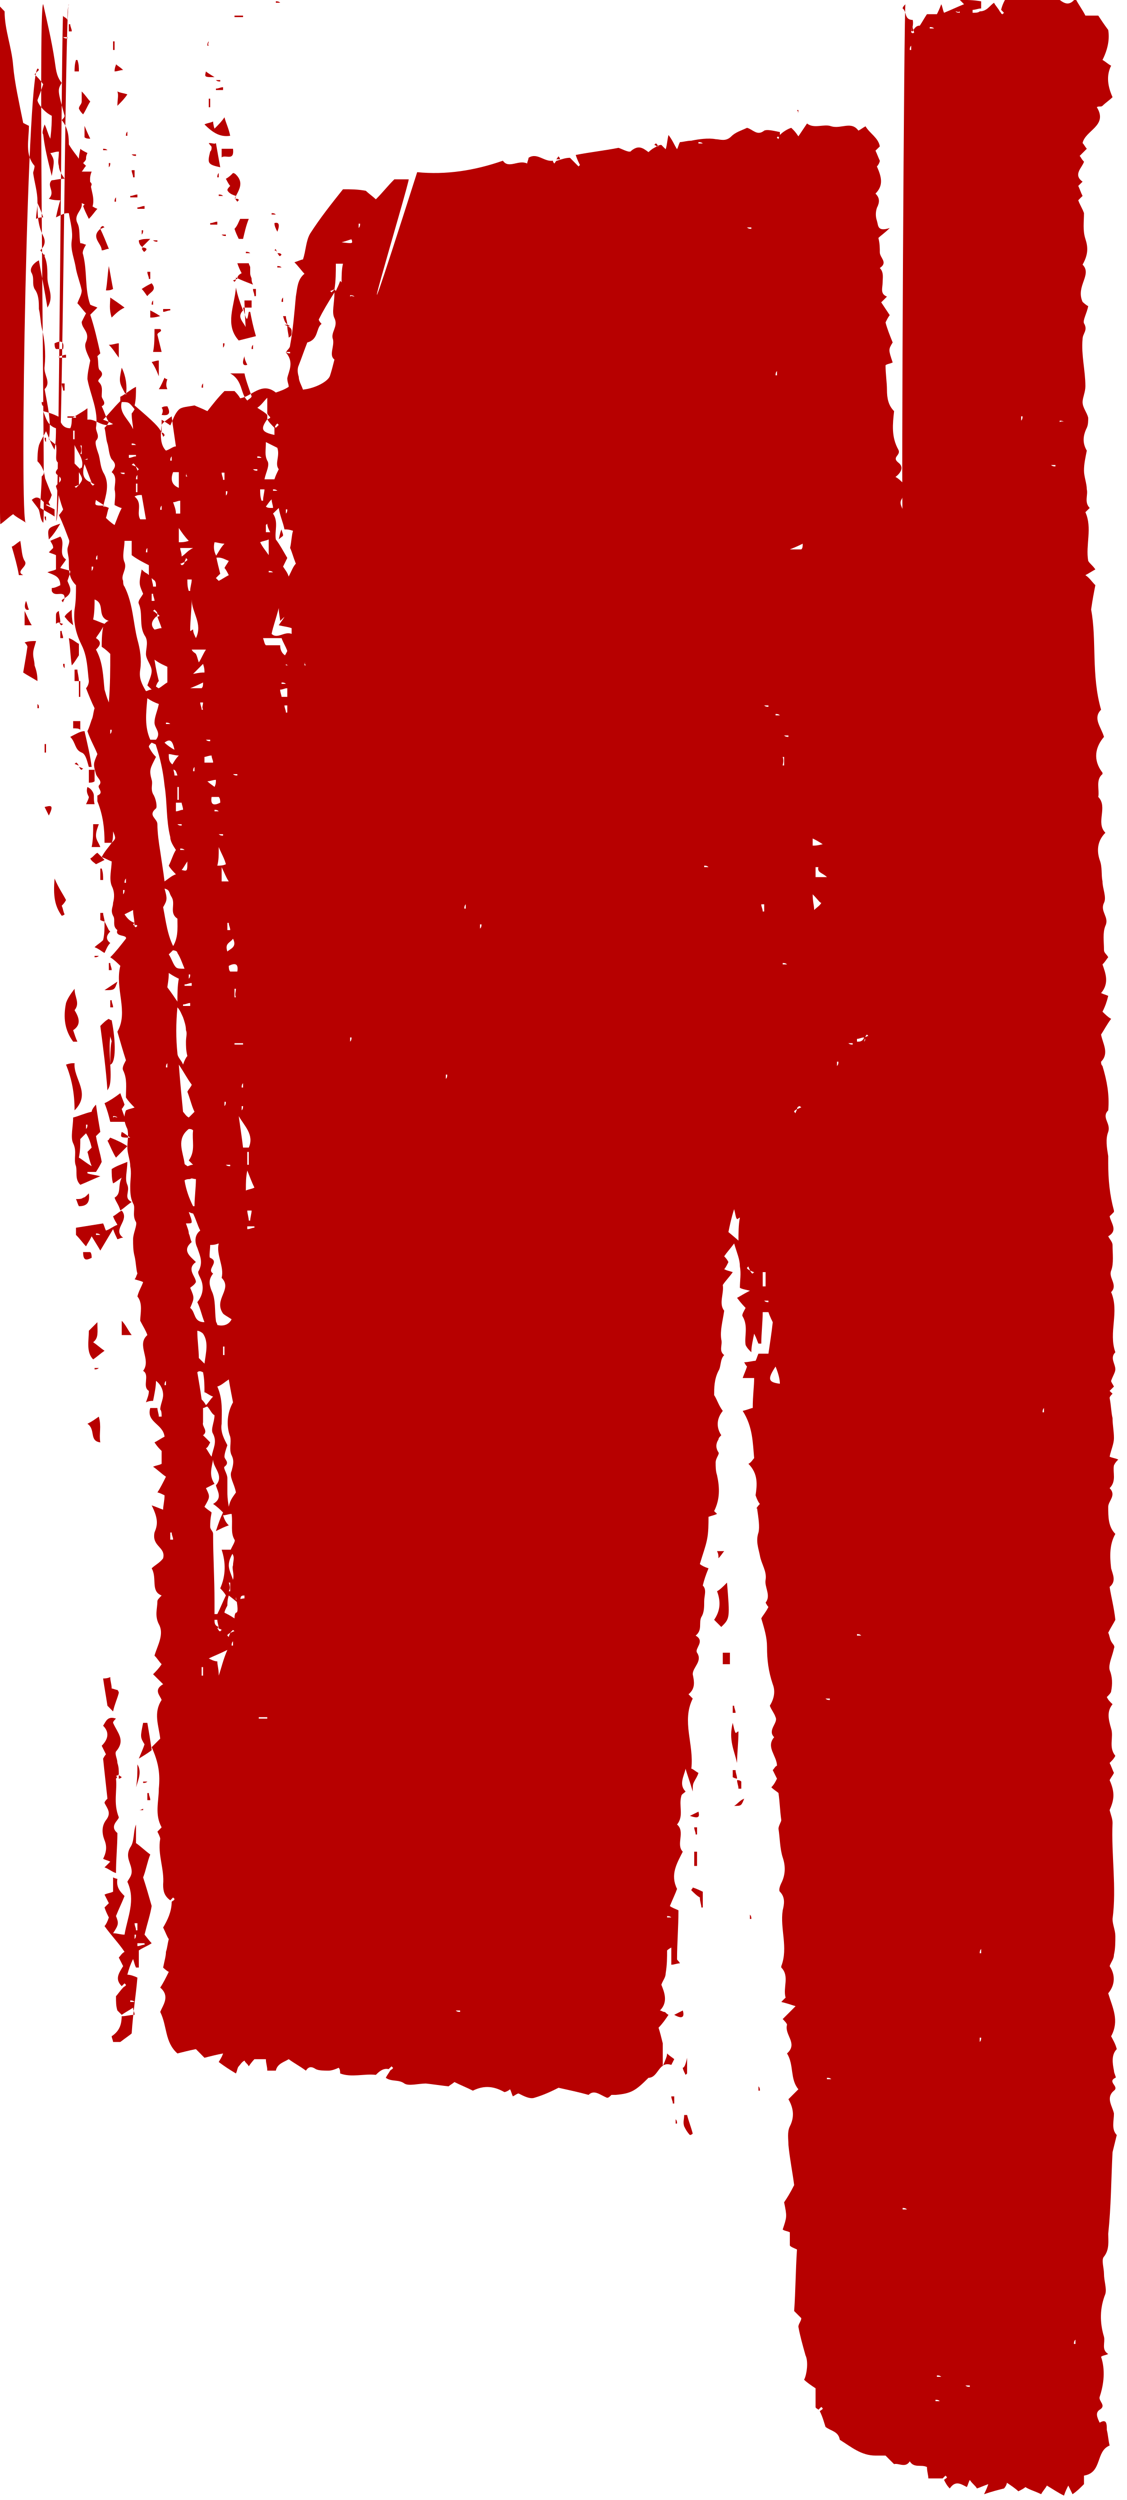 <svg width="120" height="266" viewBox="0 0 120 266" fill="none" xmlns="http://www.w3.org/2000/svg" xmlns:xlink="http://www.w3.org/1999/xlink">
	<desc>
			Created with Pixso.
	</desc>
	<defs/>
	<path id="Vector" d="M17.21 46.03C17.21 45.57 17.21 45.27 17.21 44.66C17.67 44.96 17.97 45.12 18.13 45.27C18.43 44.66 18.58 44.05 19.04 43.59C19.34 43.29 19.95 43.29 20.71 43.14C21.01 43.29 21.47 43.44 22.08 43.75C22.69 42.98 23.14 42.38 23.9 41.61C24.21 41.61 24.51 41.61 24.97 41.61C25.12 41.77 25.42 42.07 25.57 42.38C26.79 42.22 27.85 40.55 29.37 41.77C29.83 41.61 30.29 41.46 30.74 41.16C30.74 40.85 30.59 40.7 30.59 40.24C30.74 39.48 31.35 38.57 30.44 37.5C30.59 37.2 30.89 37.05 30.89 36.74C31.2 35.07 31.35 33.24 31.5 31.56C31.66 30.65 31.66 29.74 32.42 29.13C32.11 28.82 31.81 28.37 31.35 27.91C31.81 27.76 32.11 27.61 32.26 27.61C32.57 26.69 32.57 25.63 33.02 24.86C34.09 23.19 35.3 21.67 36.52 20.14C37.43 20.14 38.04 20.14 38.95 20.3C39.26 20.6 39.71 20.91 40.02 21.21C40.78 20.45 41.23 19.84 41.99 19.08C42.45 19.08 43.06 19.08 43.51 19.08C43.82 18.77 35.15 47.4 44.42 18.32C47.47 18.62 50.51 18.16 53.55 17.1C54.15 18.01 55.22 16.95 56.13 17.4C56.13 17.25 56.28 16.95 56.28 16.79C57.19 16.19 57.95 17.25 58.87 17.1C58.87 17.25 59.02 17.4 59.02 17.4C59.17 17.25 59.17 17.1 59.32 17.1C59.78 16.95 60.23 16.79 60.69 16.79C60.99 17.1 61.3 17.4 61.6 17.71L61.75 17.56C61.6 17.25 61.45 16.95 61.3 16.49C62.82 16.19 64.34 16.03 65.86 15.73C66.32 15.88 67.08 16.34 67.23 16.03C67.99 15.42 68.44 15.73 69.05 16.19C69.05 16.19 69.36 15.88 69.66 15.73C69.96 15.58 70.12 15.42 70.42 15.42C70.57 15.58 70.72 15.73 70.88 15.88C71.03 15.42 71.03 14.97 71.18 14.36C71.64 14.97 71.79 15.42 72.09 15.88C72.24 15.58 72.24 15.42 72.4 15.12C72.7 15.12 73.16 14.97 73.61 14.97C74.37 14.81 75.44 14.66 76.2 14.81C76.65 14.81 77.26 15.12 77.87 14.51C78.33 14.05 78.93 13.9 79.54 13.6C80.15 13.75 80.61 14.51 81.37 13.9C81.67 13.75 82.28 13.9 83.04 14.05C83.04 14.21 83.04 14.51 83.04 14.66C82.89 14.51 82.73 14.51 82.73 14.66L82.89 14.81C82.89 14.66 83.04 14.51 83.04 14.36C83.34 14.05 83.8 13.75 84.25 13.6C84.56 13.9 84.71 14.05 85.01 14.51C85.32 14.05 85.62 13.6 85.93 13.14C86.69 13.75 87.75 13.14 88.51 13.44C89.57 13.75 90.64 12.84 91.4 13.9C91.7 13.75 91.85 13.6 92.16 13.44C92.61 14.21 93.53 14.66 93.68 15.58C93.53 15.73 93.37 15.88 93.22 16.03C93.37 16.34 93.53 16.79 93.68 17.1C93.68 17.25 93.53 17.56 93.37 17.71C93.83 18.77 94.13 19.69 93.22 20.6C93.68 21.06 93.68 21.51 93.37 22.12C93.22 22.58 93.22 23.04 93.37 23.49C93.53 23.95 93.37 24.71 94.74 24.26C94.13 24.86 93.83 25.02 93.53 25.32C93.68 25.93 93.68 26.39 93.68 26.84C93.68 27.45 94.59 27.91 93.68 28.52C94.13 28.98 93.98 29.59 93.98 30.04C93.98 30.65 93.68 31.26 94.44 31.56C94.29 31.72 94.13 31.87 93.83 32.17C94.13 32.63 94.44 33.09 94.74 33.54C94.59 33.7 94.44 34 94.29 34.31C94.44 34.91 94.74 35.68 95.05 36.44C94.59 37.2 94.59 37.2 95.05 38.57C94.74 38.72 94.44 38.72 94.29 38.87C94.29 39.79 94.44 40.7 94.44 41.46C94.44 42.38 94.59 43.14 95.2 43.75C95.05 45.12 94.89 46.49 95.66 47.86C95.96 48.47 94.89 48.62 95.66 49.23C96.26 49.68 95.96 50.29 95.35 50.75C95.66 50.9 95.96 51.21 96.26 51.51C96.11 52.12 96.26 52.73 95.96 53.19C95.66 53.8 96.41 54.25 96.11 54.86C95.96 55.32 96.26 -0.16 96.41 0.45C96.26 0.6 96.11 0.75 96.11 0.9C96.57 1.21 96.26 2.12 97.18 2.12C97.18 2.12 97.33 2.58 97.02 3.34C97.02 3.64 97.33 3.49 97.33 3.49C97.33 3.34 97.18 3.03 97.18 2.88C97.02 3.19 97.02 3.34 97.18 3.34C97.48 2.73 97.78 2.73 97.94 2.73C98.24 2.27 98.39 1.97 98.7 1.51C99 1.51 99.46 1.51 99.76 1.51C99.91 1.21 100.06 0.9 100.22 0.45C100.37 0.75 100.37 1.05 100.52 1.36C101.28 1.05 101.89 0.75 102.65 0.45C102.5 0.29 102.34 0.14 102.19 -0.01C102.95 -0.01 103.56 -0.01 104.47 0.14C104.47 0.45 104.47 0.6 104.47 1.05L104.47 0.9C104.17 0.9 103.86 1.05 103.56 1.05C103.56 1.21 103.56 1.21 103.56 1.36C103.86 1.36 104.17 1.36 104.32 1.21C105.08 1.21 105.38 0.6 105.84 0.29C105.99 0.6 106.3 0.9 106.45 1.21C106.6 1.36 106.6 1.51 106.75 1.51L106.9 1.36C106.75 1.21 106.75 1.21 106.6 1.05C106.75 0.29 107.21 -0.32 107.51 -0.92C108.27 -0.62 108.73 -0.47 109.34 -0.32C109.79 -0.32 110.4 -0.62 111.01 -0.32C111.47 -0.01 112.38 -0.32 112.83 -0.01C113.44 0.45 113.9 0.6 114.51 -0.16C114.81 0.45 115.27 1.05 115.57 1.66C116.03 1.66 116.48 1.66 116.94 1.66C117.24 2.12 117.55 2.58 118 3.19C118.15 4.1 118 5.17 117.39 6.38C117.7 6.54 118 6.84 118.31 6.99C117.85 7.91 117.85 8.97 118.46 10.34C118.15 10.65 117.7 10.95 117.39 11.26C117.24 11.41 116.94 11.26 116.79 11.41C118 13.39 115.57 13.85 115.27 15.22C115.42 15.37 115.57 15.67 115.72 15.83C115.42 16.13 115.27 16.28 114.96 16.59C115.11 16.74 115.11 16.89 115.42 17.2C115.27 17.8 114.2 18.57 115.27 19.33C115.11 19.48 114.96 19.63 114.81 19.78C114.96 20.09 115.11 20.55 115.27 20.85C115.11 21 114.96 21.15 114.81 21.31C114.96 21.76 115.27 22.22 115.42 22.68C115.42 23.59 115.27 24.5 115.57 25.42C115.87 26.33 115.87 27.09 115.27 28.16C116.33 29.23 114.51 30.44 115.27 32.12C115.27 32.12 115.57 32.42 115.87 32.58C115.72 33.34 115.27 34.1 115.42 34.4C115.87 35.16 115.27 35.47 115.27 36.08C115.11 37.75 115.57 39.43 115.57 41.1C115.57 41.71 115.27 42.32 115.27 42.78C115.27 43.39 115.72 43.84 115.87 44.45C115.87 44.76 115.87 45.21 115.72 45.52C115.27 46.43 115.27 47.19 115.72 47.95C115.57 48.72 115.42 49.32 115.42 50.09C115.42 50.7 115.72 51.46 115.72 52.07C115.87 52.67 115.42 53.44 116.03 54.05C115.87 54.2 115.72 54.35 115.57 54.5C116.33 56.18 115.57 58 115.87 59.68C116.03 59.98 116.33 60.14 116.63 60.59C116.33 60.75 115.87 61.05 115.57 61.2C116.03 61.51 116.18 61.81 116.63 62.27C116.48 63.03 116.33 63.79 116.18 64.86C116.79 68.05 116.18 71.86 117.24 75.52C116.33 76.43 117.24 77.34 117.55 78.41C116.63 79.47 116.33 80.85 117.39 82.22L117.39 82.37C116.63 82.98 117.09 84.04 116.94 84.8C118 85.87 116.63 87.55 117.7 88.61C116.79 89.52 116.79 90.59 117.09 91.5C117.39 92.27 117.24 93.03 117.39 93.79C117.39 94.55 117.85 95.46 117.55 96.07C117.09 96.99 118.15 97.59 117.7 98.51C117.39 99.27 117.55 100.18 117.55 101.1C117.55 101.4 117.85 101.55 118 101.86C117.85 102.01 117.7 102.32 117.39 102.62C117.7 103.53 118.15 104.6 117.24 105.67C117.55 105.82 117.7 105.82 118 105.97C117.85 106.58 117.7 107.04 117.39 107.65C117.7 107.95 118 108.25 118.31 108.41C117.85 109.02 117.55 109.62 117.24 110.08C117.39 111 118.15 112.06 117.24 112.97C117.24 113.13 117.24 113.28 117.39 113.43C117.85 114.95 118.15 116.48 118 118.15C117.24 118.91 118.31 119.52 118 120.44C117.7 121.2 117.85 122.11 118 123.02C118 123.33 118 123.48 118 123.79C118 125.46 118.15 127.14 118.61 128.81L118.61 128.96C118.46 129.12 118.31 129.27 118.15 129.42C118.31 130.18 119.07 130.94 118 131.55C118.15 131.86 118.46 132.16 118.46 132.47C118.46 133.38 118.61 134.45 118.31 135.21C118 135.97 119.07 136.73 118.31 137.49C119.22 139.62 118 141.75 118.76 143.89C118.15 144.5 118.76 145.1 118.76 145.71C118.76 146.02 118.46 146.47 118.31 146.93C118.31 147.08 118.46 147.24 118.61 147.54C118.46 147.69 118.31 147.84 118.15 148C118.31 148.15 118.31 148.15 118.46 148.3C118.31 148.45 118.15 148.61 118.15 148.76C118.31 149.52 118.31 150.28 118.46 150.89C118.46 151.65 118.61 152.26 118.61 153.02C118.61 153.63 118.31 154.24 118.15 155C118.46 155.15 118.76 155.15 119.07 155.31C118.91 155.46 118.76 155.61 118.61 155.92C118.46 156.68 118.91 157.59 118.15 158.35C118.91 159.11 118 159.72 118 160.33C118 161.4 118 162.46 118.76 163.22C118.15 164.29 118.15 165.51 118.31 166.88C118.46 167.49 118.91 168.25 118.15 168.86C118.31 169.92 118.61 170.99 118.76 172.36C118.61 172.67 118.31 173.12 118 173.73C118.15 174.04 118.15 174.34 118.31 174.64C118.46 174.95 118.76 175.1 118.61 175.41C118.46 176.17 118 177.08 118.15 177.69C118.46 178.45 118.46 179.21 118.31 179.97C118.31 180.13 118 180.43 117.85 180.58C118 180.89 118.15 181.04 118.46 181.34C117.85 182.11 118 182.87 118.31 183.93C118.61 184.85 118 185.91 118.76 186.83C118.61 187.13 118.46 187.28 118.15 187.59C118.31 187.89 118.46 188.35 118.61 188.65C118.46 188.96 118.31 189.11 118.15 189.42C118.76 190.79 118.61 191.55 118.15 192.61C118.31 193.22 118.46 193.53 118.46 193.98C118.31 197.33 118.91 200.84 118.46 204.19C118.46 204.79 118.76 205.4 118.76 206.01C118.76 206.62 118.76 207.38 118.61 207.99C118.61 208.45 118.31 208.75 118.15 209.21C118.76 210.12 118.76 211.19 118 212.1C118.46 213.63 119.22 215 118.31 216.67C118.46 216.98 118.76 217.43 118.91 218.04C118.31 218.65 118.46 219.56 118.61 220.33C118.61 220.63 118.91 221.09 118.76 221.09C117.85 221.54 119.22 222 118.61 222.46C117.7 223.22 118.46 224.13 118.61 224.89C118.61 225.66 118.31 226.57 118.91 227.18C118.76 227.79 118.61 228.4 118.46 229.01C118.31 231.9 118.31 234.79 118 237.69C118 238.45 118.15 239.36 117.55 240.12C117.24 240.43 117.55 241.34 117.55 241.95C117.55 242.71 117.85 243.47 117.7 244.08C117.09 245.6 117.09 247.13 117.55 248.65C117.7 249.26 117.24 250.02 118 250.48C117.7 250.63 117.39 250.63 117.24 250.78C117.7 252.15 117.55 253.67 117.09 255.04C116.94 255.5 117.85 255.96 117.09 256.41C116.63 256.72 116.79 257.18 117.09 257.79C117.85 257.33 117.85 257.94 117.85 258.55C118 259.16 118 259.61 118.15 260.22C116.63 260.83 117.39 263.11 115.42 263.42C115.42 263.72 115.42 264.03 115.42 264.33C114.96 264.79 114.66 265.09 114.2 265.4C114.05 265.09 113.9 264.79 113.75 264.48C113.59 264.79 113.44 265.09 113.29 265.55C112.68 265.25 112.23 264.94 111.47 264.48C111.31 264.79 111.01 265.09 110.86 265.4C110.25 265.09 109.64 264.94 109.18 264.64C109.03 264.79 108.73 264.94 108.43 265.09C108.12 264.79 107.66 264.48 107.21 264.18C107.21 264.33 107.06 264.64 106.9 264.79C106.3 264.94 105.69 265.09 104.78 265.4C104.93 265.09 105.08 264.79 105.23 264.33C104.78 264.48 104.47 264.64 104.02 264.79C103.86 264.48 103.56 264.33 103.26 263.88C103.1 264.18 103.1 264.33 102.95 264.64C102.34 264.33 101.74 263.88 101.13 264.79C100.82 264.48 100.67 264.18 100.52 263.88C100.67 263.72 100.82 263.72 100.82 263.57L100.67 263.42C100.52 263.57 100.52 263.57 100.37 263.72C99.91 263.72 99.46 263.72 98.85 263.72C98.85 263.42 98.7 262.96 98.7 262.51C98.09 262.2 97.33 262.66 96.87 261.9C96.41 262.66 95.66 262.05 95.2 262.2C94.89 261.9 94.59 261.59 94.29 261.29C93.98 261.29 93.68 261.29 93.22 261.29C91.7 261.29 90.64 260.37 89.42 259.61C89.27 258.7 88.51 258.7 87.9 258.24C87.75 257.79 87.6 257.18 87.29 256.57C87.45 256.41 87.6 256.41 87.6 256.26L87.45 256.11C87.29 256.26 87.29 256.26 87.14 256.41C86.99 256.26 86.84 256.26 86.84 256.11C86.84 255.35 86.84 254.74 86.84 254.13C86.38 253.83 85.93 253.52 85.62 253.22C85.93 252.61 86.08 251.24 85.77 250.63C85.47 249.56 85.17 248.5 85.01 247.58C85.01 247.28 85.32 246.97 85.32 246.67C85.17 246.52 84.86 246.21 84.56 245.91C84.71 243.78 84.71 241.64 84.86 239.36C84.56 239.21 84.1 239.06 84.1 238.9C84.1 238.14 84.1 237.84 84.1 237.53C83.8 237.38 83.49 237.38 83.34 237.23C83.8 235.86 83.8 235.86 83.49 234.34C83.8 233.88 84.1 233.42 84.56 232.51C84.41 231.29 84.1 229.77 83.95 228.24C83.95 227.64 83.8 226.87 84.1 226.26C84.56 225.35 84.56 224.44 83.95 223.37C84.25 223.07 84.56 222.76 85.01 222.31C84.1 221.24 84.56 219.72 83.8 218.5C85.01 217.43 83.49 216.52 83.8 215.45C83.8 215.3 83.49 215 83.34 214.84C83.8 214.39 84.1 214.08 84.71 213.47C84.25 213.32 83.8 213.17 83.19 213.02C83.34 212.86 83.49 212.71 83.65 212.56C83.34 211.49 84.1 210.28 83.19 209.36L83.19 209.21C83.95 207.23 83.04 205.25 83.34 203.27C83.49 202.66 83.65 201.9 83.04 201.29C82.89 201.14 83.04 200.68 83.19 200.38C83.65 199.46 83.65 198.55 83.34 197.64C83.04 196.72 83.04 195.51 82.89 194.59C82.89 194.29 83.19 193.83 83.19 193.68C83.04 192.61 83.04 191.85 82.89 190.79C82.73 190.63 82.43 190.48 82.13 190.18C82.43 189.87 82.58 189.57 82.73 189.26C82.58 188.96 82.43 188.65 82.28 188.35C82.43 188.2 82.58 187.89 82.73 187.89C82.73 186.83 81.52 185.91 82.43 184.85C81.67 184.09 82.89 183.32 82.58 182.72C82.43 182.26 82.13 181.95 81.97 181.5C82.43 180.74 82.58 179.97 82.28 179.21C81.82 177.84 81.67 176.62 81.67 175.25C81.67 174.19 81.37 173.27 81.06 172.21C81.21 171.9 81.52 171.6 81.82 170.99C81.67 170.84 81.52 170.53 81.52 170.53C82.13 169.77 81.37 168.86 81.52 168.1C81.67 167.18 81.06 166.42 80.91 165.51C80.76 164.75 80.45 163.99 80.76 163.07C80.91 162.46 80.76 161.55 80.61 160.48C80.45 160.64 80.61 160.33 80.91 160.03C80.76 159.87 80.61 159.57 80.45 159.11C80.61 158.05 80.76 156.83 79.69 155.76C80 155.61 80.15 155.31 80.3 155.15C80.15 153.48 80.15 151.8 79.08 150.13C79.69 149.98 80 149.82 80.15 149.82C80.15 148.45 80.3 147.54 80.3 146.63C80 146.63 79.54 146.63 79.08 146.63C79.24 146.17 79.39 145.87 79.54 145.41C79.54 145.41 79.39 145.26 79.24 144.95C79.69 144.95 80.15 144.8 80.45 144.8C80.61 144.5 80.61 144.34 80.76 144.04C81.21 144.04 81.52 144.04 81.82 144.04C81.97 142.97 82.13 142.06 82.28 140.69C82.28 140.69 81.97 140.08 81.82 139.62C81.67 139.62 81.52 139.62 81.21 139.62C81.21 140.69 81.06 141.91 81.06 142.97C80.91 142.97 80.91 142.97 80.76 142.97C80.61 142.67 80.61 142.52 80.3 141.91C80.15 142.67 80 143.28 80 143.89C79.69 143.58 79.54 143.43 79.39 143.12C79.24 142.21 79.69 141.14 79.08 140.08C78.93 139.93 79.24 139.47 79.39 139.17C79.24 139.01 78.93 138.71 78.48 138.1C78.78 137.95 79.24 137.64 79.85 137.34C79.24 137.19 79.08 137.19 78.78 137.03C78.78 136.27 78.93 135.51 78.78 134.75C78.78 133.99 78.48 133.38 78.17 132.31C77.72 132.92 77.41 133.23 77.11 133.68C77.26 133.84 77.41 133.99 77.56 134.29C77.41 134.6 77.26 134.9 77.11 135.05C77.41 135.21 77.56 135.21 78.02 135.36C77.72 135.82 77.26 136.27 76.96 136.73C77.11 137.64 76.5 138.71 77.11 139.47C76.96 140.54 76.65 141.6 76.8 142.52C76.96 143.12 76.5 143.73 77.11 144.19C76.65 144.65 76.8 145.41 76.5 145.87C76.04 146.78 76.04 147.69 76.04 148.45C76.35 148.91 76.5 149.52 76.96 150.13C76.35 150.89 76.2 151.8 76.8 152.72C76.65 152.87 76.5 153.02 76.5 153.17C76.2 153.63 76.2 154.09 76.5 154.54C76.65 154.7 76.2 155.15 76.2 155.61C76.2 156.07 76.2 156.52 76.35 156.98C76.65 158.35 76.65 159.57 76.04 160.79C76.2 160.94 76.2 160.94 76.35 161.09C76.04 161.24 75.89 161.24 75.44 161.4C75.44 162.16 75.44 163.07 75.28 163.83C75.13 164.59 74.83 165.36 74.52 166.42C74.68 166.57 74.98 166.73 75.44 166.88C75.13 167.64 74.98 168.1 74.83 168.71C75.28 169.16 74.98 169.77 74.98 170.38C74.98 170.99 74.98 171.6 74.68 172.06C74.37 172.67 74.83 173.43 74.07 174.04C75.13 174.64 73.92 175.41 74.22 175.86C74.83 176.78 73.76 177.39 73.76 178.15C73.92 178.91 74.07 179.67 73.31 180.28C73.46 180.43 73.61 180.58 73.76 180.74C72.55 183.17 73.92 185.61 73.61 188.2C73.76 188.2 74.07 188.5 74.37 188.65C74.22 189.11 74.07 189.26 73.92 189.57C73.76 189.87 73.76 190.02 73.76 190.63C73.46 189.57 73.16 188.81 73 188.2C72.85 188.96 72.24 189.87 73 190.63C72.85 190.79 72.55 190.94 72.55 191.09C72.24 192.16 72.85 193.22 72.09 194.14C73 194.9 71.94 196.27 72.7 197.03C72.09 198.25 71.33 199.46 72.09 200.99C71.94 201.44 71.64 202.05 71.33 202.81C71.48 202.97 71.94 203.12 72.24 203.27C72.24 205.1 72.09 206.77 72.09 208.45C72.09 208.6 72.24 208.6 72.4 208.91C72.09 208.91 71.79 209.06 71.48 209.06C71.48 208.45 71.48 207.84 71.48 207.23C71.18 207.38 71.03 207.54 71.03 207.54C71.03 208.3 71.03 209.06 70.88 209.97C70.88 210.43 70.57 210.73 70.42 211.19C70.72 211.95 71.18 213.02 70.27 213.93C70.42 213.93 70.57 214.08 70.72 214.08C70.88 214.08 70.88 214.24 71.18 214.39C70.88 214.84 70.57 215.3 70.12 215.76C70.27 216.21 70.42 216.82 70.57 217.43C70.57 218.04 70.57 218.65 70.57 219.87C70.88 219.11 71.03 218.8 71.03 218.5C71.33 218.8 71.64 218.96 71.79 219.11C71.64 219.41 71.48 219.72 71.48 219.72C70.12 219.26 70.12 221.09 69.05 221.09C67.68 222.46 67.23 222.76 65.56 222.91C65.4 222.91 65.25 222.91 65.1 222.91C64.95 223.07 64.8 223.22 64.64 223.22C63.88 222.91 63.27 222.31 62.67 222.91C61.6 222.61 60.84 222.46 59.47 222.15C58.87 222.46 57.95 222.91 56.89 223.22C56.43 223.37 55.83 223.07 55.22 222.76C55.07 222.76 54.91 222.91 54.61 223.07C54.46 222.76 54.46 222.61 54.31 222.31C54.15 222.46 53.85 222.61 53.7 222.61C52.63 222 51.57 221.85 50.35 222.46C49.75 222.15 48.99 221.85 48.38 221.54C48.23 221.7 47.92 221.85 47.77 222C47.62 222 45.49 221.7 45.34 221.7C44.58 221.7 43.51 222 43.06 221.7C42.45 221.24 41.69 221.54 41.08 221.09C41.23 220.78 41.38 220.63 41.54 220.33C41.69 220.17 41.84 220.17 41.84 220.02L41.69 219.87C41.54 220.02 41.54 220.02 41.38 220.17C40.78 220.02 40.32 220.48 40.02 220.78C38.8 220.63 37.43 221.09 36.22 220.63C36.22 220.48 36.22 220.17 36.06 220.02C35.76 220.17 35.3 220.33 35 220.33C34.54 220.33 33.94 220.33 33.63 220.17C33.18 219.87 32.87 219.87 32.57 220.33C31.96 219.87 31.35 219.56 30.74 219.11C30.29 219.41 29.53 219.56 29.37 220.33C29.07 220.33 28.77 220.33 28.46 220.33C28.46 219.87 28.31 219.56 28.31 219.11C28.01 219.11 27.7 219.11 27.09 219.11C27.09 219.11 26.79 219.41 26.49 219.87C26.33 219.56 26.18 219.56 26.03 219.26C25.73 219.41 25.57 219.72 25.42 219.87C25.27 220.02 25.27 220.33 25.12 220.63C24.36 220.17 23.9 219.87 23.29 219.41C23.45 219.11 23.6 218.96 23.75 218.5C22.99 218.65 22.38 218.8 21.77 218.96C21.47 218.65 21.17 218.35 20.86 218.04C20.1 218.19 19.49 218.35 18.89 218.5C17.52 217.28 17.82 215.61 17.06 214.08C17.37 213.32 18.13 212.41 17.06 211.49C17.37 211.04 17.67 210.43 17.97 209.82C17.67 209.67 17.37 209.36 17.37 209.36C17.52 208.6 17.67 208.14 17.67 207.69C17.82 207.23 17.82 206.93 17.97 206.32C17.82 206.16 17.67 205.71 17.37 205.1C17.82 204.34 18.28 203.42 18.28 202.36C18.43 202.21 18.58 202.21 18.58 202.05L18.43 201.9C18.28 202.05 18.28 202.05 18.13 202.21C17.52 201.75 17.37 201.29 17.37 200.53C17.52 198.86 16.76 197.33 17.06 195.66C17.06 195.51 16.91 195.2 16.76 194.9C16.91 194.74 17.06 194.59 17.21 194.44C16.45 193.07 16.91 191.7 16.91 190.33C17.06 188.81 16.91 187.59 16.15 185.91C16.45 185.61 16.76 185.3 17.06 185C16.91 183.63 16.3 182.26 17.21 180.89C17.06 180.43 16.3 179.82 17.37 179.21C17.06 178.91 16.76 178.6 16.3 178.15C16.61 177.84 16.91 177.54 17.21 177.08C16.91 176.78 16.76 176.47 16.45 176.17C16.76 175.1 17.52 173.88 16.91 172.82C16.45 171.9 16.76 171.14 16.76 170.38C16.76 170.23 16.91 170.08 17.21 169.77C16 169.32 16.76 167.94 16.15 166.88C16.45 166.57 17.06 166.27 17.37 165.81C17.67 164.59 16.15 164.59 16.45 163.07C16.76 162.31 16.91 161.7 16.15 160.18C16.61 160.33 16.91 160.48 17.37 160.64C17.37 160.18 17.52 159.72 17.52 159.11C17.21 158.96 16.91 158.81 16.76 158.81C17.06 158.35 17.37 157.74 17.67 157.13C17.21 156.83 16.76 156.37 16.3 156.07C16.61 155.92 16.91 155.92 17.21 155.76C17.21 155.31 17.21 154.85 17.21 154.39C16.91 154.09 16.76 153.94 16.45 153.48C16.76 153.33 17.21 153.02 17.52 152.87C17.37 151.5 15.54 151.35 16 149.82C16.3 149.82 16.45 149.82 16.91 149.82L16.76 149.82C16.76 150.13 16.91 150.43 16.91 150.74C17.06 150.74 17.06 150.74 17.21 150.74C17.21 150.43 17.21 150.13 17.06 149.98C17.06 149.52 17.37 148.91 17.37 148.45C17.37 148 17.21 147.39 16.61 146.93C16.61 147.54 16.45 148.3 16.3 149.06C16.15 149.06 15.85 149.06 15.54 149.22C15.69 148.76 15.85 148.45 15.85 148C15.09 147.54 16 146.32 15.24 145.87C16.15 144.65 14.48 143.12 15.69 142.06C15.54 141.6 15.24 141.14 14.93 140.54C14.93 139.77 15.24 138.71 14.63 137.95C14.78 137.34 15.09 136.88 15.24 136.42C14.93 136.27 14.78 136.27 14.33 136.12C14.48 135.97 14.48 135.82 14.63 135.51C14.48 135.05 14.48 134.29 14.33 133.68C14.17 133.07 14.17 132.47 14.17 131.86C14.17 131.25 14.63 130.33 14.48 130.03C14.02 129.27 14.48 128.51 14.17 128.05C13.87 127.44 13.87 126.83 13.87 126.22C13.87 125.46 14.02 124.85 13.87 124.09C13.87 123.48 13.56 122.72 13.56 122.11C13.56 121.5 13.72 120.74 13.56 120.13C13.26 119.52 13.11 118.91 13.41 118.15C13.72 118 13.87 118 14.33 117.85C14.02 117.54 13.72 117.24 13.41 116.78C13.41 116.93 13.41 116.78 13.41 116.63C13.41 115.72 13.56 114.8 13.11 113.89C12.96 113.58 13.26 113.13 13.41 112.82C13.11 111.91 12.81 110.84 12.5 109.78C13.72 107.65 12.2 105.21 12.81 102.77C12.5 102.47 12.2 102.16 11.74 101.86C12.35 101.25 12.81 100.64 13.41 99.88C13.56 99.42 12.2 99.73 12.5 98.97C11.89 98.51 12.35 97.9 12.04 97.44C11.74 96.83 12.04 96.53 12.04 96.07C12.2 95.46 12.2 94.85 11.89 94.25C11.59 93.48 11.89 92.42 11.89 91.66C11.44 91.5 11.28 91.35 10.83 91.2C11.13 90.59 11.59 90.13 11.89 89.68C12.35 89.22 12.35 89.22 12.04 88.46C12.04 88.92 12.04 89.37 11.89 89.68C11.59 89.68 11.44 89.68 11.13 89.68C11.13 88.15 10.98 86.78 10.37 85.26C10.37 85.11 10.37 84.65 10.37 84.65C11.13 84.35 10.37 83.89 10.52 83.59C10.98 83.13 10.37 82.82 10.22 82.37C9.92 81.3 9.92 81.3 10.37 80.24C10.07 79.47 9.61 78.71 9.31 77.8C9.46 77.5 9.61 77.04 9.76 76.58C9.92 76.28 9.92 75.82 10.07 75.36C9.76 74.75 9.46 73.99 9.16 73.23C9.31 73.08 9.46 72.77 9.46 72.47C9.31 71.25 9.31 69.88 8.7 68.66C8.09 67.45 7.79 66.23 7.94 64.86C8.09 63.94 8.09 63.18 8.09 62.27C7.33 61.51 7.33 60.75 7.33 59.68C7.33 59.22 7.18 58.92 7.18 58.46C7.18 58.16 7.48 57.7 7.33 57.4C7.03 56.63 6.72 55.72 6.27 54.81C6.27 54.81 6.57 54.5 6.72 54.2C6.42 53.44 6.27 52.67 5.96 51.76C5.96 51.46 7.03 51.15 6.12 50.54C5.51 50.09 6.72 49.78 6.12 49.17C5.81 48.87 6.12 48.11 5.96 47.35C5.81 47.19 5.36 46.89 5.2 46.74C5.51 44.91 5.05 43.08 4.75 41.41C5.51 40.65 4.6 39.88 4.75 38.97C4.9 37.6 4.75 36.08 4.44 34.86C4.29 34.1 4.29 33.49 4.14 32.88C4.14 32.12 4.14 31.36 3.68 30.75C3.38 30.14 3.68 29.68 3.38 29.07C3.08 28.62 3.53 28.01 4.14 27.7C4.44 29.38 4.75 30.9 5.05 32.73C5.81 31.51 5.05 30.6 5.05 29.53C5.05 28.46 5.05 27.4 4.29 26.64C4.75 26.18 4.9 25.72 4.6 25.11C3.99 23.9 3.99 22.68 3.99 21.46C3.99 20.39 3.68 19.48 3.53 18.41C3.53 18.26 3.68 17.96 3.68 17.65C2.62 16.43 3.08 14.91 3.08 13.39C2.77 13.24 2.47 13.08 2.47 13.08C2.01 10.8 1.56 8.82 1.4 6.99C1.25 5.01 0.49 3.19 0.49 1.21C0.19 0.9 -0.12 0.6 -0.42 0.14C-0.27 -0.01 -0.12 55.78 0.04 55.78C0.49 55.47 0.95 55.01 1.4 54.71C1.71 55.01 2.32 55.32 2.77 55.62C2.01 56.69 2.92 4.1 4.14 7.45C3.99 7.6 3.84 7.75 3.68 7.91C3.99 8.21 4.29 8.52 4.6 8.97C4.44 9.43 4.29 9.89 3.99 10.65C3.99 10.95 4.6 11.87 5.51 12.32C5.51 12.93 5.51 13.54 5.36 14.76C5.05 14.15 5.05 13.85 4.75 13.24C4.6 13.69 4.44 14.15 4.6 14.3C4.75 15.67 5.05 16.89 5.51 18.72C5.81 17.04 5.81 17.04 5.36 16.28C5.66 16.28 5.81 16.13 6.27 16.13C6.27 16.74 6.12 17.2 6.27 17.65C6.27 18.11 6.57 18.57 6.88 19.02C6.27 19.02 5.81 19.18 5.51 19.18C4.9 19.78 5.96 20.39 5.2 21.15C5.66 21.31 6.12 21.31 6.42 21.31C6.27 21.76 6.12 22.37 5.96 23.13C6.57 22.83 6.88 22.68 7.18 22.68C7.18 22.68 7.18 22.68 7.33 22.68C7.48 23.59 7.79 24.66 7.64 25.57C7.48 26.64 7.94 27.55 8.09 28.62C8.24 29.38 8.55 30.14 8.7 30.9C8.7 31.36 8.4 31.81 8.24 32.27C8.55 32.58 8.85 33.03 9.16 33.34C9 33.64 8.85 33.95 8.7 34.25C8.7 35.01 9.61 35.32 9.16 36.38C8.85 36.99 9.46 37.9 9.61 38.36C9.46 39.12 9.31 39.73 9.31 40.34C9.61 42.02 10.52 43.69 10.22 45.52C10.22 45.98 10.68 46.43 10.22 46.89C10.07 47.19 10.37 47.95 10.52 48.41C10.68 49.02 10.68 49.63 10.98 50.24C11.74 51.46 11.28 52.67 10.98 53.89C11.13 53.89 11.28 53.89 11.59 54.05C11.44 54.35 11.44 54.65 11.28 55.11C11.44 55.26 11.74 55.57 12.2 55.87C12.5 55.11 12.65 54.65 12.96 54.05C12.81 54.05 12.5 53.89 12.2 53.74C12.2 53.28 12.35 52.67 12.2 52.07C12.2 51.46 12.5 50.7 11.89 50.24C12.2 49.78 12.5 49.48 11.89 48.87C11.59 48.41 11.59 47.65 11.44 47.19C11.28 46.74 11.28 46.13 11.13 45.52C11.28 45.37 11.44 45.21 11.59 44.91C11.28 44.45 11.13 43.84 10.83 43.23C11.44 42.93 10.83 42.47 10.83 42.17C10.83 41.56 10.98 41.1 10.52 40.65C10.22 40.34 11.28 40.04 10.68 39.43C10.37 39.28 10.52 38.51 10.37 37.9C10.37 37.9 10.52 37.75 10.68 37.6C10.37 36.23 10.07 34.86 9.61 33.49C9.76 33.34 10.07 33.03 10.37 32.73C10.07 32.58 9.92 32.58 9.61 32.42C9 30.75 9.31 28.92 8.85 27.09C8.7 26.79 9 26.33 9.16 26.03C9 26.03 8.85 25.88 8.55 25.88C8.4 25.11 8.55 24.35 8.24 23.74C7.79 22.83 8.85 22.37 8.7 21.61C9 21.76 9.46 21.92 9.76 22.22C10.37 20.85 9.16 19.63 9.76 18.26C9.31 18.26 9 18.26 8.7 18.26C8.85 18.11 9 17.8 9.16 17.65C9 17.5 9 17.5 8.85 17.35C9 17.2 9.16 17.04 9.16 16.89C9.16 16.74 9.16 16.59 9.31 16.28C9 16.13 8.7 15.98 8.55 15.83C8.55 15.98 8.4 16.43 8.4 16.89C8.09 16.43 7.79 16.13 7.33 15.37C7.33 14.76 7.33 13.69 6.57 12.78C6.72 12.63 6.88 12.48 6.88 12.32C6.12 9.58 6.12 9.58 6.57 8.82C5.96 8.06 5.96 7.3 5.81 6.38C5.51 4.4 5.05 2.43 4.6 0.45C3.99 0.14 4.9 55.93 4.6 55.62C4.29 55.32 4.29 54.71 4.14 54.25C3.99 53.95 3.68 53.64 3.38 53.19C4.29 52.43 4.44 53.64 5.36 53.8C4.44 52.27 5.36 50.45 3.99 49.08C3.99 48.62 3.99 48.01 4.14 47.4C4.29 46.94 4.6 46.49 4.9 45.88C5.2 46.49 5.36 47.1 5.81 47.86C5.96 46.94 5.96 46.18 5.96 45.57C5.05 45.27 4.9 44.51 4.6 43.75C5.2 43.9 5.66 44.05 6.27 44.36C6.42 44.81 6.57 45.57 7.48 45.57C7.64 45.27 7.64 44.81 7.64 44.51C8.09 44.2 8.7 43.9 9.31 43.44C9.31 43.75 9.31 44.2 9.31 44.66C10.22 44.51 10.83 45.57 12.04 45.12C11.74 44.96 11.44 44.81 10.98 44.66C11.59 44.05 12.04 43.44 12.81 42.68C12.81 42.68 12.81 42.38 12.81 42.22C13.41 41.92 13.87 41.46 14.48 41.16C14.48 41.92 14.48 42.53 14.33 43.14C16.45 44.96 16.91 45.42 17.21 46.03C17.21 46.18 17.37 46.33 17.37 46.49L17.52 46.33C17.52 46.18 17.37 46.03 17.21 46.03ZM19.65 59.83C19.49 59.83 19.34 59.98 19.19 59.98L19.34 60.14C19.49 60.14 19.65 59.98 19.65 59.83C19.8 59.68 19.95 59.68 19.95 59.53L19.8 59.37C19.8 59.53 19.65 59.68 19.65 59.83ZM84.86 118C85.01 118 85.17 117.85 85.32 117.85L85.17 117.7C85.01 117.7 84.86 117.85 84.86 118C84.71 118.15 84.56 118.15 84.56 118.3L84.71 118.46C84.71 118.3 84.86 118.15 84.86 118ZM14.48 49.63C14.48 49.78 14.63 49.93 14.63 50.09L14.78 49.93C14.63 49.78 14.63 49.78 14.48 49.63C14.33 49.48 14.33 49.32 14.17 49.32L14.02 49.48C14.17 49.48 14.33 49.63 14.48 49.63ZM79.85 135.21C79.85 135.05 79.69 134.9 79.69 134.75L79.54 134.9C79.54 135.05 79.69 135.05 79.85 135.21C80 135.36 80 135.51 80.15 135.51L80.3 135.36C80.15 135.36 80 135.21 79.85 135.21ZM24.51 173.73C24.66 173.73 24.81 173.58 24.97 173.58L24.81 173.43C24.81 173.43 24.66 173.58 24.51 173.73C24.36 173.88 24.21 173.88 24.21 174.04L24.36 174.19C24.36 174.04 24.51 173.88 24.51 173.73ZM29.53 26.94C29.53 26.79 29.37 26.64 29.37 26.48L29.22 26.64C29.37 26.64 29.53 26.79 29.53 26.94C29.68 27.09 29.68 27.25 29.83 27.25L29.98 27.09C29.83 26.94 29.83 26.94 29.53 26.94ZM16.76 65.31C16.76 65.47 16.76 65.62 16.61 65.62C16.15 66.07 16 66.53 16.45 66.99C16.61 66.99 16.91 66.84 17.21 66.84C17.06 66.38 16.91 66.07 16.76 65.62C16.91 65.62 17.06 65.47 17.06 65.47C17.06 65.62 16.91 65.47 16.76 65.31C16.76 65.16 16.61 65.01 16.45 64.86L16.3 65.01C16.61 65.16 16.61 65.31 16.76 65.31ZM92.01 110.39C92.16 110.39 92.31 110.23 92.46 110.23L92.31 110.08C92.16 110.23 92.16 110.23 92.01 110.84C92.16 110.69 92.16 110.54 92.01 110.39C91.7 110.39 91.55 110.54 91.25 110.54C91.25 110.69 91.25 110.69 91.25 110.84C91.55 110.84 91.85 110.84 92.01 110.39ZM16.45 61.51C16.3 61.51 16.15 61.51 16.15 61.51C16.15 61.81 16.3 62.12 16.3 62.42C16.45 62.42 16.45 62.42 16.61 62.42C16.61 62.12 16.61 61.81 16.3 61.66C16.15 61.51 16 61.35 15.85 61.35C15.85 60.75 15.85 60.44 15.85 60.14C15.24 59.83 14.63 59.53 14.02 59.07C14.02 58.61 14.02 58.16 14.02 57.55C13.72 57.55 13.56 57.55 13.26 57.55C13.26 58.31 12.96 59.22 13.26 59.83C13.56 60.59 12.81 61.2 13.11 61.81C13.11 61.96 13.11 62.27 13.26 62.42C14.17 64.25 14.17 66.23 14.63 68.05C14.93 69.12 15.09 70.19 14.93 71.25C14.78 72.17 15.09 72.77 15.54 73.54C15.69 73.54 15.85 73.38 16.15 73.38C16 73.23 15.85 73.08 15.69 72.93C15.85 72.47 16.15 71.86 16.15 71.4C16.15 70.8 15.54 70.19 15.54 69.58C15.54 68.97 15.85 68.21 15.39 67.6C14.78 66.53 15.24 65.31 14.78 64.25C14.63 63.94 15.09 63.49 15.24 63.18C14.78 62.12 14.78 62.12 15.09 60.59C15.24 60.75 15.39 60.9 15.69 61.05C15.85 61.2 16 61.35 16.45 61.51ZM22.99 173.27C23.14 173.27 23.29 173.27 23.29 173.27C23.29 172.97 23.14 172.67 23.14 172.36C22.99 172.36 22.99 172.36 22.84 172.36C22.84 172.67 22.84 172.97 23.29 173.12C23.29 173.12 23.29 173.12 23.14 173.27C23.29 173.43 23.29 173.58 23.45 173.58L23.6 173.43C23.6 173.43 23.45 173.27 22.99 173.27ZM15.09 26.33C15.39 26.03 15.54 25.88 16 25.42C15.39 25.42 15.24 25.42 14.78 25.57C14.78 25.88 14.93 26.18 15.24 26.33C15.24 26.33 15.24 26.33 15.09 26.48C15.24 26.64 15.24 26.79 15.39 26.79L15.54 26.64C15.69 26.48 15.54 26.33 15.09 26.33ZM30.89 34.71C30.74 34.71 30.59 34.71 30.59 34.71C30.59 35.16 30.74 35.62 30.74 35.92C31.05 35.77 31.05 35.62 31.05 35.32C31.05 35.01 31.05 34.86 30.29 34.55C30.44 34.55 30.59 34.55 30.59 34.55C30.59 34.25 30.44 33.95 30.44 33.64C30.29 33.64 30.29 33.64 30.14 33.64C30.29 34.1 30.29 34.4 30.89 34.71ZM8.4 51.61C8.24 51.61 8.09 51.76 7.94 51.76L8.09 51.91C8.09 51.91 8.24 51.76 8.4 51.61C8.85 51 8.85 51 8.4 50.24C8.4 50.85 8.4 51.15 8.4 51.61ZM14.33 98.66C14.33 97.75 14.17 97.44 14.17 96.83C13.87 96.99 13.56 97.14 13.26 97.29C13.56 97.75 13.87 98.05 14.33 98.2C14.33 98.2 14.33 98.2 14.17 98.36C14.33 98.51 14.33 98.66 14.48 98.66L14.63 98.51C14.48 98.36 14.33 98.36 14.33 98.66ZM17.97 81.91C18.43 81.3 18.58 80.85 19.04 80.39C18.58 80.39 18.28 80.24 17.97 80.24C17.97 80.85 17.97 81.15 18.73 81.61C18.58 81.61 18.43 81.61 18.43 81.61C18.43 81.91 18.58 82.22 18.58 82.52C18.73 82.52 18.73 82.52 18.89 82.52C18.73 82.06 18.73 81.76 17.97 81.91ZM9.76 51.36C9.46 50.6 9.31 50.14 9 49.38C8.7 50.45 8.85 51.06 9.76 51.36C9.61 51.21 9.61 51.21 9.61 51.36C9.76 51.51 9.76 51.66 9.92 51.66L10.07 51.51C9.92 51.51 9.76 51.36 9.76 51.36ZM28.46 44C28.46 43.69 28.46 43.08 28.46 42.32C28.01 42.78 27.85 43.08 27.4 43.39C27.85 43.69 28.16 43.84 28.46 44.15C28.46 44.3 28.46 44.45 28.46 44.6C27.7 45.67 27.85 45.98 29.22 46.28C29.22 45.98 29.22 45.67 29.22 45.37C29.22 45.37 29.22 45.37 29.37 45.52C29.53 45.37 29.53 45.37 29.68 45.21L29.53 45.06C29.37 45.21 29.37 45.21 29.22 45.52C28.92 45.21 28.61 44.91 28.46 44.6C28.61 44.6 28.77 44.45 28.77 44.45C28.77 44.3 28.61 44.3 28.46 44ZM10.68 24.35C10.83 24.35 10.98 24.2 11.13 24.2L10.98 24.05C10.83 24.05 10.68 24.2 10.68 24.35C9.61 25.27 10.83 25.88 10.83 26.64C11.13 26.64 11.28 26.48 11.59 26.48C11.28 25.72 10.98 24.96 10.68 24.35ZM22.99 59.07C23.14 59.83 23.29 60.44 23.45 61.05C23.29 61.2 23.14 61.35 22.99 61.51C23.14 61.66 23.14 61.66 23.29 61.81C23.6 61.66 24.05 61.35 24.36 61.2C24.21 60.9 24.05 60.59 23.9 60.44C24.05 60.14 24.21 59.98 24.36 59.68C23.9 59.53 23.6 59.22 22.84 59.37C23.29 58.77 23.45 58.31 23.9 57.85C23.45 57.85 23.14 57.7 22.84 57.7C22.69 58.31 22.84 58.77 22.99 59.07ZM35.61 30.8C35.46 30.8 35.3 30.96 35.15 30.96L35.3 31.11C35.46 30.96 35.61 30.8 35.61 30.8L35.76 30.96C35.91 30.65 36.06 30.35 36.22 29.89L36.37 30.04C36.37 29.43 36.37 28.67 36.52 28.06C36.22 28.06 36.06 28.06 35.76 28.06C35.76 28.98 35.76 29.89 35.61 30.8ZM25.12 169.92C25.12 170.08 25.12 170.23 25.12 170.23C25.42 170.23 25.73 170.08 26.03 170.08C26.03 169.92 26.03 169.92 26.03 169.77C25.73 169.77 25.42 169.77 25.73 170.84C25.27 170.53 24.97 170.23 24.36 169.77C24.21 170.23 24.21 170.53 24.21 170.84C24.05 171.14 23.9 171.45 23.9 171.6C24.21 171.75 24.51 171.9 24.97 172.21C24.97 172.06 24.97 171.75 25.12 171.6C25.27 171.6 25.42 171.45 25.12 169.92ZM24.97 21.15C25.42 20.24 26.03 19.48 25.12 18.57C25.12 18.57 24.97 18.41 24.81 18.41C24.66 18.57 24.36 18.87 24.05 19.02C24.21 19.33 24.36 19.63 24.51 19.78C24.36 19.94 24.21 20.09 24.21 20.24C24.36 20.55 24.66 20.7 25.12 20.85C25.12 21 25.12 21 24.97 21.15C25.12 21.15 25.12 21.31 25.27 21.46L25.42 21.31C25.42 21.15 25.27 21.15 24.97 21.15ZM25.27 29.68C25.12 29.68 24.97 29.83 24.81 29.83L24.97 29.99C25.12 29.83 25.12 29.83 25.12 29.53C25.73 29.83 26.18 29.99 26.94 30.29C26.79 29.99 26.79 29.83 26.79 29.68C26.79 29.53 26.64 29.38 26.64 29.07C26.64 28.92 26.64 28.62 26.64 28.46C26.64 28.31 26.49 28.16 26.49 28.01C26.03 28.01 25.73 28.01 25.27 28.01C25.42 28.46 25.57 28.77 25.73 29.07C25.42 29.23 25.27 29.38 25.27 29.68ZM29.83 70.49C30.29 69.88 30.44 69.58 30.59 69.27C30.44 68.82 30.14 68.36 29.98 67.9C29.37 67.9 28.61 67.9 28.01 67.9C28.16 68.36 28.16 68.51 28.31 68.66C28.77 68.66 29.22 68.66 29.83 68.66C29.83 69.12 29.98 69.58 30.59 69.88C30.44 69.88 30.29 69.88 30.29 69.88C30.29 70.19 30.44 70.49 30.44 70.8C30.59 70.8 30.59 70.8 30.74 70.8C30.44 70.8 30.44 70.49 29.83 70.49ZM18.13 101.1C19.04 100.03 18.89 98.81 18.89 97.75C17.97 97.14 18.73 96.22 18.28 95.46C17.97 95.01 18.13 94.7 17.52 94.55C17.82 95.62 17.82 95.77 17.37 96.53C17.67 98.05 17.82 99.57 18.58 100.95C18.28 101.25 18.13 101.4 17.97 101.55C18.28 102.01 18.43 102.62 18.73 102.92C18.89 103.08 19.19 103.08 19.65 103.08C19.34 102.32 19.19 101.86 18.89 101.4C18.89 101.25 18.73 101.1 18.13 101.1ZM30.29 56.33C30.14 55.57 29.83 54.96 29.68 54.05C29.37 54.35 29.22 54.5 29.07 54.65C29.68 55.57 29.22 56.48 29.37 57.4C29.83 58 30.14 58.61 30.59 59.37C30.44 59.68 30.29 59.98 30.14 60.29C30.44 60.75 30.59 60.9 30.74 61.35C31.05 60.75 31.2 60.29 31.5 59.98C31.2 59.22 31.05 58.61 30.89 58.31C31.05 57.55 31.05 56.94 31.2 56.48C30.74 56.33 30.59 56.33 30.29 56.33ZM25.88 32.73C26.18 32.73 26.49 32.73 26.79 32.73C26.79 32.42 26.79 32.12 26.79 31.97C26.49 31.97 26.33 31.97 26.03 31.97C26.03 32.27 26.03 32.58 26.18 35.32C26.49 34.55 24.97 33.95 25.88 33.03C25.57 32.27 25.27 31.36 25.12 30.6C24.97 32.58 23.9 34.55 25.42 36.23C26.03 36.08 26.64 35.92 27.25 35.77C26.94 34.71 26.79 33.95 26.64 33.18L26.49 33.18C26.33 33.95 26.33 34.55 25.88 32.73ZM24.51 165.05C24.66 164.59 25.12 163.99 24.97 163.83C24.51 163.07 24.81 162.16 24.66 161.09C24.36 161.09 24.05 161.24 23.75 161.24C23.9 161.7 24.05 162.01 24.36 162.31C23.9 162.46 23.6 162.62 22.99 162.92C23.29 162.01 23.45 161.55 23.75 160.94C23.45 160.64 23.14 160.33 22.69 160.03C23.75 159.42 23.14 158.66 22.99 158.05C23.9 156.98 22.69 156.22 22.69 155.31C22.53 156.22 22.23 156.98 22.84 157.89C22.53 158.05 22.23 158.2 21.93 158.35C22.38 159.27 22.38 159.27 21.77 160.33C22.08 160.64 22.38 160.79 22.53 160.94C22.38 161.7 22.38 162.01 22.38 162.46C22.38 162.77 22.69 162.92 22.69 163.22C22.69 165.66 22.84 167.94 22.84 170.38C22.84 170.84 22.84 171.29 22.84 171.75C22.99 171.75 22.99 171.75 23.14 171.75C23.45 171.14 23.75 170.38 24.05 169.77C23.9 169.47 23.6 169.16 23.45 169.01C24.05 167.64 24.05 166.27 23.6 164.9C24.05 164.9 24.36 164.9 24.97 164.9C24.66 165.51 24.36 165.97 24.36 166.57C24.36 167.03 24.66 167.64 24.81 168.1C24.97 167.49 24.66 166.88 24.81 166.57C24.81 165.97 25.12 165.66 24.51 165.05ZM34.24 34.46C33.63 34.91 33.94 36.13 32.72 36.44C32.42 37.2 32.11 38.11 31.81 38.87C31.66 39.18 31.66 39.63 31.81 40.09C31.81 40.55 32.11 41.01 32.26 41.46C33.63 41.31 35 40.55 35.15 39.94C35.3 39.48 35.46 38.87 35.61 38.26C35 37.81 35.61 36.89 35.46 36.13C35.15 35.37 36.06 34.76 35.61 33.85C35.3 33.24 35.61 32.33 35.61 31.11C34.85 32.33 34.39 33.09 33.94 34C33.94 34 33.94 34.15 34.24 34.46ZM16.61 80.54C16 81.76 15.85 81.91 16.15 82.98C16.3 83.43 16 83.89 16.3 84.5C16.61 84.96 16.76 85.87 16.61 86.02C15.69 86.78 16.76 87.09 16.76 87.7C16.76 88.61 16.91 89.68 17.06 90.59C17.21 91.66 17.37 92.57 17.52 93.79C17.97 93.48 18.28 93.18 18.73 93.03C18.43 92.72 18.13 92.42 17.97 92.11C18.28 91.5 18.43 90.89 18.73 90.44C18.43 89.98 18.13 89.52 18.13 89.07C17.67 87.24 17.82 85.41 17.52 83.59C17.37 82.06 17.06 80.69 16.61 79.32C16.61 79.17 16.45 79.17 16.15 79.02C16 79.17 15.85 79.32 15.85 79.47C16.15 80.08 16.45 80.39 16.61 80.54ZM25.12 158.81C24.97 157.89 24.36 157.13 24.66 156.52C24.81 155.92 24.97 155.46 24.66 154.85C24.36 154.24 24.66 153.48 24.51 152.87C24.05 151.65 24.21 150.28 24.81 149.22C24.66 148.45 24.51 147.69 24.36 146.78C23.9 147.08 23.6 147.39 23.14 147.54C23.75 148.91 23.6 150.28 23.6 151.5C23.45 152.41 23.9 153.17 24.21 153.78C24.05 154.24 23.9 154.7 23.9 155C23.9 155.31 24.51 155.61 23.9 156.07C23.75 156.22 24.21 156.83 24.21 157.28C24.21 157.74 24.21 158.2 24.21 158.66C24.21 159.11 24.21 159.42 24.36 160.33C24.51 159.57 24.81 159.27 25.12 158.81ZM19.8 130.18C19.95 130.64 20.1 130.94 20.1 131.25C20.25 131.55 20.25 131.86 20.41 132.16C19.34 133.07 20.25 133.68 20.86 134.29C19.8 135.05 20.86 135.82 20.86 136.42C20.71 136.73 20.41 136.88 20.25 137.03C20.71 138.1 20.71 138.1 20.25 139.17C20.86 139.62 20.56 140.69 21.77 140.69C21.47 139.93 21.32 139.17 21.01 138.56C21.62 137.8 21.77 136.88 21.32 135.97C21.17 135.66 21.01 135.36 21.17 135.21C21.62 134.29 21.32 133.68 21.01 132.77C20.71 132.16 20.71 131.4 21.32 130.94C21.01 130.33 20.86 129.72 20.56 129.12C20.56 129.12 20.41 129.12 20.1 128.96C20.25 129.42 20.41 129.72 20.41 130.03C20.41 130.18 20.25 130.18 19.8 130.18ZM22.38 132.47C22.38 132.92 22.23 133.84 22.38 133.84C23.45 134.29 21.93 135.05 22.69 135.51C22.23 136.12 22.23 136.58 22.53 137.34C22.99 138.25 22.84 139.47 22.99 140.54C22.99 140.69 23.14 140.84 23.14 140.99C23.75 141.14 24.36 140.99 24.66 140.38C24.21 140.08 23.9 139.93 23.75 139.77C22.69 138.25 24.81 137.19 23.6 135.97C23.9 134.75 22.99 133.53 23.29 132.31C22.84 132.47 22.69 132.47 22.38 132.47ZM11.59 74.75C11.74 72.77 11.74 71.25 11.74 69.58C11.59 69.42 11.28 69.12 10.83 68.82C10.83 68.21 10.83 67.6 10.98 66.68C10.68 67.29 10.37 67.6 10.22 67.9C10.98 68.36 10.52 68.82 10.22 69.12C10.98 70.49 10.98 72.01 11.13 73.38C11.28 73.84 11.28 73.99 11.59 74.75ZM19.95 112.37C19.8 111.76 19.8 111.3 19.8 110.84C19.8 110.39 19.95 109.93 19.8 109.62C19.8 109.17 19.65 108.71 19.49 108.25C19.34 107.95 19.19 107.49 18.89 107.19C18.73 108.86 18.73 110.54 18.89 112.06C18.89 112.52 19.34 112.82 19.49 113.28C19.65 112.82 19.8 112.52 19.95 112.37ZM29.53 47.65C29.22 47.5 28.92 47.35 28.31 47.04C28.31 47.95 28.16 48.41 28.46 49.02C28.77 49.48 28.31 50.24 28.16 51C28.61 51 28.92 51 29.22 51C29.37 50.54 29.53 50.24 29.68 49.93C29.22 49.32 29.83 48.56 29.53 47.65ZM22.08 149.67C21.93 149.67 21.77 149.82 21.62 149.82C21.62 150.28 21.62 150.74 21.62 151.35C21.47 151.8 22.23 152.26 21.62 152.72C21.93 153.02 22.08 153.17 22.38 153.48C22.23 153.78 22.08 154.09 21.93 154.09C22.23 154.54 22.38 154.85 22.53 155C22.69 154.09 23.14 153.48 22.69 152.57C22.38 152.11 22.84 151.35 22.84 150.59C22.53 150.43 22.38 149.98 22.08 149.67ZM19.95 116.17C20.1 115.87 20.41 115.56 20.41 115.41C19.95 114.8 19.65 114.19 19.04 113.28C19.19 115.26 19.34 116.78 19.49 118.3C19.65 118.46 19.8 118.76 20.1 118.91C20.25 118.76 20.56 118.46 20.71 118.3C20.41 117.7 20.25 116.93 19.95 116.17ZM18.28 44.3C17.67 44.76 17.37 44.91 17.21 45.21C17.06 46.28 17.06 47.35 17.67 47.95C18.13 47.8 18.43 47.5 18.73 47.5C18.58 46.43 18.43 45.52 18.28 44.3ZM15.69 74.3C15.54 75.97 15.39 77.34 16 78.71C16.15 78.71 16.45 78.71 16.61 78.71C17.21 77.95 16.45 77.5 16.45 76.89C16.45 76.28 16.76 75.67 16.91 74.91C16.45 74.75 16.15 74.6 15.69 74.3ZM20.1 120.13C18.73 121.2 19.49 122.57 19.65 123.79C19.65 123.94 19.8 123.94 19.95 124.09C20.1 124.09 20.25 123.94 20.56 123.94C20.41 123.79 20.25 123.63 20.1 123.48C20.86 122.42 20.41 121.35 20.56 120.28C20.41 120.13 20.25 120.13 20.1 120.13ZM17.82 105.06C18.28 105.67 18.58 106.12 18.89 106.58C18.89 105.82 18.89 104.9 19.04 104.14C18.73 103.99 18.43 103.84 17.97 103.53C17.97 104.3 17.82 104.9 17.82 105.06ZM24.51 14.45C24.36 13.69 24.05 13.08 23.9 12.48C23.6 12.93 23.29 13.24 22.84 13.69C22.69 13.24 22.69 12.93 22.69 12.93C22.38 13.08 22.08 13.08 21.77 13.24C22.69 14.15 23.45 14.61 24.51 14.45ZM78.17 128.66C77.87 129.57 77.72 130.33 77.56 131.1C77.56 131.1 78.48 131.86 78.63 132.01C78.63 131.25 78.63 130.33 78.78 129.57C78.63 129.57 78.63 129.72 78.48 129.72C78.33 129.57 78.33 129.27 78.17 128.66ZM26.49 122.11C27.09 120.74 26.03 119.83 25.42 118.76C25.57 119.83 25.73 120.89 25.88 122.11C26.18 122.11 26.33 122.11 26.49 122.11ZM28.92 67.45C29.53 68.05 30.29 67.14 31.05 67.45C31.05 67.29 31.05 66.99 31.05 66.84C30.59 66.68 30.29 66.68 29.68 66.53C29.98 66.07 30.14 65.92 30.29 65.62C30.14 65.77 29.98 65.92 29.83 66.07C29.83 65.77 29.68 65.31 29.68 64.7C29.37 65.92 29.07 66.68 28.92 67.45ZM20.56 128.35L20.71 128.35C20.71 127.44 20.86 126.37 20.86 125.46C20.56 125.46 20.41 125.31 20.25 125.46C20.1 125.46 19.8 125.46 19.65 125.61C19.8 126.53 20.1 127.44 20.56 128.35ZM16.91 72.47C16.76 72.62 16.61 72.93 16.61 73.08C16.76 73.08 16.76 73.23 16.91 73.23C17.21 73.08 17.52 72.77 17.82 72.62C17.82 72.01 17.82 71.56 17.82 70.95C17.52 70.8 17.06 70.64 16.45 70.19C16.61 71.25 16.76 71.86 16.91 72.47ZM21.77 145.1C21.93 143.89 22.23 142.82 21.62 141.91C21.47 141.75 21.17 141.6 21.01 141.6C21.01 142.67 21.17 143.58 21.17 144.5C21.17 144.5 21.47 144.8 21.77 145.1ZM21.01 146.02C21.17 146.93 21.32 147.84 21.47 148.91C21.62 149.06 21.77 149.22 21.93 149.52C22.23 149.22 22.38 148.91 22.69 148.61C22.23 148.45 21.93 148.15 21.77 148.15C21.77 147.39 21.77 146.78 21.62 146.02C21.32 145.87 21.17 145.87 21.01 146.02ZM26.03 39.73C25.57 39.73 25.27 39.73 24.51 39.73C25.88 40.49 25.57 41.86 26.33 42.62C26.49 42.47 26.79 42.32 26.79 42.17C26.49 41.25 26.18 40.49 26.03 39.73ZM14.33 43.54C13.72 42.78 13.72 42.78 12.96 42.78C12.65 44 13.72 44.6 14.17 45.67C14.17 45.21 14.02 44.76 14.02 44C14.02 44 14.17 43.84 14.33 43.54ZM20.41 63.79C20.41 64.86 20.25 65.92 20.25 67.14C20.41 67.14 20.41 66.99 20.56 66.99C20.56 67.29 20.71 67.6 20.86 67.9C21.62 66.38 20.41 65.16 20.41 63.79ZM22.23 15.22C22.38 15.52 22.53 15.52 22.53 15.67C22.53 15.83 22.53 15.98 22.38 16.13C22.08 17.35 22.08 17.5 23.45 17.8C23.29 16.89 23.14 16.13 22.99 15.22C22.84 15.37 22.69 15.22 22.23 15.22ZM10.07 63.79C10.07 64.4 10.07 65.16 9.92 65.92C10.37 66.07 10.68 66.23 11.13 66.38C11.28 66.23 11.44 66.07 11.59 66.07C10.22 65.62 11.28 64.25 10.07 63.79ZM25.57 23.29C25.42 23.59 25.27 24.05 24.97 24.35C25.12 24.81 25.27 25.11 25.42 25.42C25.57 25.42 25.73 25.42 25.88 25.42C26.03 24.81 26.18 24.05 26.49 23.29C26.33 23.29 26.03 23.29 25.57 23.29ZM13.26 32.73C12.65 32.27 12.2 31.97 11.74 31.66C11.74 32.27 11.59 32.88 11.89 33.79C12.35 33.34 12.65 33.03 13.26 32.73ZM7.33 0.45C6.88 0.14 6.72 55.62 5.96 55.47C6.27 56.38 6.57 1.05 6.72 1.66C6.72 1.82 7.03 1.82 7.18 2.12C7.18 1.51 7.18 1.05 7.33 0.45ZM16.76 35.62C16.76 35.32 17.37 35.32 17.06 35.01C16.91 35.01 16.61 35.01 16.45 35.01C16.45 35.92 16.45 36.69 16.3 37.45C16.61 37.45 16.76 37.45 17.21 37.45C17.06 36.84 16.91 36.23 16.76 35.62ZM24.21 175.56C23.29 176.02 22.84 176.17 22.23 176.47C22.53 176.62 22.84 176.78 23.14 176.78C23.14 177.23 23.29 177.54 23.29 178.3C23.6 177.39 23.75 176.62 24.21 175.56ZM15.54 55.26C15.39 54.35 15.24 53.59 15.09 52.67C14.78 52.67 14.63 52.67 14.33 52.83C15.24 53.59 14.48 54.5 14.93 55.26C14.93 55.26 15.09 55.26 15.54 55.26ZM12.96 39.12C12.65 40.65 12.65 40.65 13.41 42.02C13.56 41.1 13.41 40.04 12.96 39.12ZM8.7 49.78C9 48.87 8.24 48.11 7.94 47.35C7.94 47.65 7.94 47.95 7.94 48.41C7.94 48.72 7.94 49.02 7.94 49.32C8.24 49.63 8.4 49.78 8.55 49.93C8.55 49.78 8.55 49.78 8.7 49.78ZM82.58 145.41C81.67 146.78 81.82 147.08 83.04 147.24C83.04 146.78 82.89 146.17 82.58 145.41ZM11.59 28.31C11.44 29.23 11.44 29.99 11.28 30.9C11.59 30.9 11.74 30.9 12.04 30.75C11.89 29.99 11.74 29.07 11.59 28.31ZM8.7 9.73C8.7 10.34 8.7 10.65 8.7 10.8C8.7 11.1 8.4 11.26 8.4 11.56C8.55 11.87 8.7 12.02 8.85 12.17C9.16 11.71 9.31 11.26 9.61 10.8C9.31 10.5 9.16 10.19 8.7 9.73ZM19.04 51.91C19.04 51.3 19.04 50.85 19.04 50.24C18.73 50.24 18.58 50.24 18.43 50.24C18.13 51 18.28 51.61 19.04 51.91ZM15.09 30.75C15.39 31.05 15.54 31.36 15.69 31.51C16 31.05 16.76 30.9 16.15 30.14C15.85 30.29 15.54 30.44 15.09 30.75ZM21.17 70.49C21.47 70.03 21.62 69.58 21.93 69.12C21.32 69.12 21.01 69.12 20.41 69.12C20.56 69.42 20.71 69.42 20.86 69.58C21.01 69.88 21.01 70.03 21.17 70.49ZM18.73 54.65C18.89 54.65 19.04 54.65 19.19 54.65C19.19 54.2 19.19 53.74 19.19 53.28C18.89 53.28 18.73 53.44 18.43 53.44C18.58 53.89 18.73 54.2 18.73 54.65ZM23.29 90.13C23.29 91.05 23.29 91.5 23.14 92.11C23.45 92.11 23.75 92.11 24.05 91.96C23.9 91.35 23.6 90.89 23.29 90.13ZM26.18 126.68C26.49 126.53 26.79 126.53 27.09 126.37C26.79 125.77 26.64 125.31 26.33 124.55C26.18 125.31 26.18 125.77 26.18 126.68ZM23.6 16.74C24.05 16.43 24.97 17.2 24.81 15.83C24.36 15.83 24.05 15.83 23.6 15.83C23.6 16.13 23.6 16.28 23.6 16.74ZM19.04 56.18C19.04 56.94 19.04 57.24 19.04 57.7C19.34 57.7 19.65 57.7 20.1 57.55C19.65 57.09 19.34 56.63 19.04 56.18ZM88.05 93.33C87.6 92.87 86.99 92.87 87.14 92.27C86.99 92.27 86.99 92.27 86.84 92.27C86.84 92.72 86.84 93.03 86.84 93.33C87.29 93.33 87.6 93.33 88.05 93.33ZM17.82 40.34C17.67 40.34 17.67 40.34 17.52 40.19C17.37 40.49 17.21 40.95 16.91 41.41C17.37 41.41 17.52 41.41 17.82 41.41C17.67 41.1 17.67 40.8 17.82 40.34ZM12.5 11.26C12.96 10.8 13.26 10.5 13.56 10.04C13.11 9.89 12.81 9.89 12.5 9.73C12.65 10.19 12.5 10.5 12.5 11.26ZM12.65 38.06C12.65 37.3 12.65 36.99 12.65 36.53C12.35 36.53 12.04 36.69 11.59 36.69C12.04 37.14 12.2 37.45 12.65 38.06ZM28.61 59.07C28.61 58.46 28.61 58 28.61 57.4C28.31 57.55 28.01 57.55 27.7 57.7C28.01 58.31 28.31 58.61 28.61 59.07ZM16.91 40.04C16.91 39.28 16.91 38.82 16.91 38.36C16.61 38.36 16.3 38.51 16.15 38.51C16.45 38.97 16.61 39.28 16.91 40.04ZM6.72 37.14C6.88 36.23 6.42 36.23 5.81 36.53C5.81 36.69 5.81 36.99 5.96 37.14C6.12 37.14 6.42 37.14 6.72 37.14ZM30.59 74.15C30.59 73.84 30.59 73.54 30.59 73.23C30.29 73.23 30.14 73.38 29.83 73.38C29.83 73.69 29.98 73.99 29.98 74.15C30.29 74.15 30.44 74.15 30.59 74.15ZM25.27 103.38C25.42 102.47 24.97 102.47 24.36 102.77C24.36 102.92 24.36 103.23 24.51 103.38C24.66 103.38 24.97 103.38 25.27 103.38ZM18.58 79.78C18.43 79.17 18.28 78.41 17.52 79.02C17.82 79.32 18.28 79.63 18.58 79.78ZM24.81 99.88C24.51 100.34 23.9 100.34 24.21 101.25C24.51 100.95 25.27 100.79 24.81 99.88ZM17.21 44.15C18.13 44.3 18.13 43.84 17.82 43.23C17.67 43.23 17.37 43.23 17.21 43.39C17.37 43.54 17.37 43.84 17.21 44.15ZM21.77 81.15C22.08 81.15 22.38 81.15 22.69 81.15C22.69 80.85 22.53 80.69 22.53 80.39C22.23 80.39 21.93 80.54 21.77 80.54C21.77 80.69 21.77 80.85 21.77 81.15ZM24.36 93.79C24.05 93.33 23.9 92.87 23.6 92.27C23.6 92.87 23.6 93.33 23.6 93.79C23.75 93.79 24.05 93.79 24.36 93.79ZM18.73 85.41C18.73 85.72 18.73 86.02 18.73 86.33C19.04 86.33 19.19 86.17 19.49 86.17C19.49 85.87 19.34 85.57 19.34 85.41C19.04 85.41 19.04 85.41 18.73 85.41ZM20.56 58.31C19.95 58.31 19.65 58.31 19.19 58.31C19.19 58.61 19.34 58.77 19.34 59.22C19.8 58.92 19.95 58.61 20.56 58.31ZM86.53 95.16C86.53 95.92 86.69 96.38 86.69 96.83C86.99 96.53 87.29 96.38 87.45 96.07C87.29 96.07 87.14 95.77 86.53 95.16ZM22.53 84.8C22.38 85.72 22.84 85.72 23.45 85.41C23.45 85.26 23.45 84.96 23.29 84.8C22.99 84.8 22.84 84.8 22.53 84.8ZM81.21 136.88C81.37 136.88 81.52 136.88 81.52 136.88C81.52 136.42 81.52 135.82 81.52 135.36C81.37 135.36 81.37 135.36 81.21 135.36C81.21 135.82 81.21 136.42 81.21 136.88ZM28.77 56.63C28.61 56.33 28.46 56.02 28.46 55.72L28.31 55.87C28.31 56.18 28.31 56.33 28.31 56.63C28.31 56.63 28.46 56.63 28.77 56.63ZM21.62 72.62C21.32 72.77 21.01 72.93 20.25 73.23C21.01 73.23 21.32 73.23 21.47 73.23C21.62 73.08 21.62 72.93 21.62 72.62ZM20.41 61.66C20.25 61.66 20.1 61.66 19.95 61.66C19.95 62.12 19.95 62.42 20.1 62.88L20.25 62.88C20.25 62.42 20.41 62.12 20.41 61.66ZM85.47 57.85C85.17 58 84.86 58.16 84.1 58.46C84.86 58.46 85.17 58.46 85.32 58.46C85.47 58.31 85.47 58.16 85.47 57.85ZM86.53 89.22C86.53 89.37 86.53 89.52 86.53 89.98C86.84 89.98 86.99 89.98 87.6 89.83C87.14 89.52 86.84 89.37 86.53 89.22ZM10.22 53.19C10.07 53.8 10.07 53.8 11.13 53.8C10.68 53.49 10.37 53.34 10.22 53.19ZM9.61 14.76C9.46 14.45 9.31 14.15 9 13.39C9 14.15 9 14.45 9 14.61C9.16 14.76 9.46 14.76 9.61 14.76ZM29.53 24.66C29.83 23.9 29.68 23.59 29.22 23.74C29.22 24.05 29.37 24.35 29.53 24.66ZM7.94 7.6C8.09 7.6 8.24 7.6 8.4 7.6C8.4 7.15 8.4 6.84 8.24 6.38L8.09 6.38C7.94 6.84 7.94 7.3 7.94 7.6ZM26.79 128.81C26.64 128.81 26.49 128.81 26.33 128.81C26.33 129.12 26.49 129.57 26.49 129.88L26.64 129.88C26.64 129.57 26.79 129.12 26.79 128.81ZM26.03 37.9C25.73 38.67 25.88 38.97 26.33 38.82C26.18 38.51 26.03 38.21 26.03 37.9ZM16 33.03C16 33.18 16 33.34 16 33.79C16.3 33.79 16.45 33.79 17.06 33.64C16.61 33.34 16.3 33.18 16 33.03ZM19.04 83.74L18.89 83.74C18.89 84.2 18.89 84.65 18.89 85.11L19.04 85.11C19.04 84.5 19.04 84.04 19.04 83.74ZM26.49 122.57L26.33 122.57C26.33 123.02 26.33 123.48 26.33 123.94L26.49 123.94C26.49 123.48 26.49 123.02 26.49 122.57ZM29.07 54.05C29.07 53.74 28.92 53.44 28.92 53.13C28.61 53.44 28.46 53.74 28.31 53.89C28.46 54.05 28.61 54.05 29.07 54.05ZM28.16 52.07C28.01 52.07 27.85 52.07 27.7 52.07C27.7 52.52 27.7 52.83 27.85 53.28L28.01 53.28C28.01 52.83 28.16 52.37 28.16 52.07ZM36.37 25.78C37.58 25.93 37.58 25.93 37.43 25.47C37.28 25.47 36.98 25.63 36.37 25.78ZM21.93 7.6C21.77 8.21 21.77 8.21 22.84 8.21C22.38 7.91 22.08 7.75 21.93 7.6ZM12.2 7.6C12.5 7.6 12.81 7.45 13.11 7.45C12.81 7.15 12.5 6.99 12.35 6.84C12.35 6.99 12.2 7.15 12.2 7.6ZM21.62 70.64C21.32 70.95 21.01 71.25 20.56 71.71C21.32 71.56 21.47 71.56 21.77 71.56C21.77 71.25 21.77 71.1 21.62 70.64ZM22.99 82.98C22.69 82.98 22.38 83.13 22.08 83.13C22.38 83.43 22.69 83.59 22.84 83.74C22.99 83.43 22.99 83.28 22.99 82.98ZM19.34 92.57C19.95 92.72 19.95 92.72 19.95 91.66C19.65 92.11 19.49 92.42 19.34 92.57ZM28.46 182.87L28.46 182.72C28.16 182.72 27.85 182.72 27.55 182.72L27.55 182.87C28.01 182.87 28.31 182.87 28.46 182.87ZM30.59 75.06C30.44 75.06 30.29 75.06 30.29 75.06C30.29 75.36 30.44 75.52 30.44 75.82L30.59 75.82C30.59 75.52 30.59 75.36 30.59 75.06ZM24.36 169.32L24.51 169.32C24.51 169.01 24.51 168.71 24.51 168.4L24.36 168.4C24.51 168.86 24.51 169.01 24.36 169.32ZM24.97 111L24.97 111.15C25.27 111.15 25.57 111.15 25.88 111.15L25.88 111C25.57 111 25.27 111 24.97 111ZM23.75 144.19L23.9 144.19C23.9 143.89 23.9 143.58 23.9 143.28L23.75 143.28C23.75 143.58 23.75 143.89 23.75 144.19ZM25.12 105.21L24.97 105.21C24.97 105.51 24.97 105.82 24.97 106.12L25.12 106.12C24.97 105.82 25.12 105.51 25.12 105.21ZM21.47 178.3L21.62 178.3C21.62 177.99 21.62 177.69 21.62 177.39L21.47 177.39C21.47 177.84 21.47 177.99 21.47 178.3ZM27.25 30.75C27.09 30.75 26.94 30.75 26.94 30.75C26.94 31.05 27.09 31.2 27.09 31.51L27.25 31.51C27.25 31.2 27.25 30.9 27.25 30.75ZM24.21 98.97C24.36 98.97 24.51 98.97 24.51 98.97C24.51 98.66 24.36 98.51 24.36 98.2L24.21 98.2C24.21 98.51 24.21 98.81 24.21 98.97ZM24.97 1.66L24.97 1.82C25.27 1.82 25.57 1.82 25.88 1.82L25.88 1.66C25.57 1.66 25.27 1.66 24.97 1.66ZM18.13 163.83C18.28 163.83 18.43 163.83 18.43 163.83C18.43 163.53 18.28 163.38 18.28 163.07L18.13 163.07C18.13 163.38 18.13 163.53 18.13 163.83ZM21.62 74.75C21.47 74.75 21.32 74.75 21.32 74.75C21.32 75.06 21.47 75.21 21.47 75.52L21.62 75.52C21.47 75.21 21.62 75.06 21.62 74.75ZM20.41 104.9C20.41 104.75 20.41 104.6 20.41 104.6C20.1 104.6 19.95 104.75 19.65 104.75L19.65 104.9C19.8 104.9 20.1 104.9 20.41 104.9ZM20.25 107.04C20.25 106.88 20.25 106.73 20.25 106.73C19.95 106.73 19.8 106.88 19.49 106.88L19.49 107.04C19.8 107.04 19.95 107.04 20.25 107.04ZM23.75 9.58C23.75 9.43 23.75 9.28 23.75 9.28C23.45 9.28 23.29 9.43 22.99 9.43L22.99 9.58C23.29 9.58 23.45 9.58 23.75 9.58ZM23.14 23.9C23.14 23.74 23.14 23.59 23.14 23.59C22.84 23.59 22.69 23.74 22.38 23.74L22.38 23.9C22.69 23.9 22.99 23.9 23.14 23.9ZM26.33 130.49C26.33 130.64 26.33 130.79 26.33 130.79C26.64 130.79 26.79 130.64 27.09 130.64L27.09 130.49C26.79 130.49 26.64 130.49 26.33 130.49ZM23.9 50.29C23.75 50.29 23.6 50.29 23.6 50.29C23.6 50.6 23.75 50.75 23.75 51.06L23.9 51.06C23.9 50.75 23.9 50.45 23.9 50.29ZM22.38 10.5L22.23 10.5C22.23 10.8 22.23 11.1 22.23 11.41L22.38 11.41C22.38 11.1 22.38 10.8 22.38 10.5ZM17.37 32.88C17.37 33.03 17.37 33.18 17.37 33.18C17.67 33.18 17.82 33.03 18.13 33.03L18.13 32.88C17.82 32.88 17.52 32.88 17.37 32.88ZM16.15 63.94C16.3 63.94 16.45 63.94 16.45 63.94C16.45 63.64 16.3 63.49 16.3 63.18L16.15 63.18C16.15 63.49 16.15 63.79 16.15 63.94ZM16 28.92C15.85 28.92 15.69 28.92 15.69 28.92C15.69 29.23 15.85 29.38 15.85 29.68L16 29.68C16 29.38 16 29.23 16 28.92ZM14.63 51.46L14.48 51.46C14.48 51.76 14.48 52.07 14.48 52.37L14.63 52.37C14.63 51.91 14.63 51.76 14.63 51.46ZM15.39 22.22C15.39 22.07 15.39 21.92 15.39 21.92C15.09 21.92 14.93 22.07 14.63 22.07L14.63 22.22C14.93 22.22 15.24 22.22 15.39 22.22ZM13.72 48.41C13.72 48.56 13.72 48.72 13.72 48.72C14.02 48.72 14.17 48.56 14.48 48.56L14.48 48.41C14.17 48.41 13.87 48.41 13.72 48.41ZM14.63 21C14.63 20.85 14.63 20.7 14.63 20.7C14.33 20.7 14.17 20.85 13.87 20.85L13.87 21C14.17 21 14.48 21 14.63 21ZM14.33 18.11C14.17 18.11 14.02 18.11 14.02 18.11C14.02 18.41 14.17 18.57 14.17 18.87L14.33 18.87C14.33 18.57 14.33 18.26 14.33 18.11ZM12.2 4.4L12.04 4.4C12.04 4.71 12.04 5.01 12.04 5.32L12.2 5.32C12.2 5.01 12.2 4.71 12.2 4.4ZM8.09 44.45L8.09 44.3C7.79 44.3 7.48 44.3 7.18 44.3L7.18 44.45C7.48 44.45 7.79 44.45 8.09 44.45ZM7.79 46.74L7.94 46.74C7.94 46.43 7.94 46.13 7.94 45.82L7.79 45.82C7.79 46.28 7.79 46.43 7.79 46.74ZM8.55 48.31L8.7 48.31C8.7 48.01 8.7 47.71 8.7 47.4L8.55 47.4C8.7 47.71 8.7 48.01 8.55 48.31ZM7.03 38.06C7.03 37.9 7.03 37.75 7.03 37.75C6.72 37.75 6.57 37.9 6.27 37.9L6.27 38.06C6.57 38.06 6.72 38.06 7.03 38.06ZM6.88 40.8C6.72 40.8 6.57 40.8 6.57 40.8C6.57 41.1 6.72 41.25 6.72 41.56L6.88 41.56C6.88 41.25 6.88 40.95 6.88 40.8ZM7.33 3.34C7.48 3.34 7.64 3.34 7.64 3.34C7.64 3.03 7.48 2.88 7.48 2.58L7.33 2.58C7.33 2.88 7.33 3.03 7.33 3.34ZM83.34 81.45L83.49 81.45C83.49 81.15 83.49 80.85 83.49 80.54L83.34 80.54C83.49 81 83.34 81.3 83.34 81.45ZM81.37 96.22C81.21 96.22 81.06 96.22 81.06 96.22C81.06 96.53 81.21 96.68 81.21 96.99L81.37 96.99C81.37 96.68 81.37 96.53 81.37 96.22ZM26.94 49.93C27.09 50.09 27.25 50.09 27.4 50.09L27.4 49.93C27.25 49.93 27.09 49.93 26.94 49.93ZM17.67 146.93C17.52 147.08 17.52 147.24 17.52 147.39L17.67 147.39C17.67 147.24 17.67 147.08 17.67 146.93ZM27.85 48.72C27.7 48.56 27.55 48.56 27.4 48.56L27.4 48.72C27.55 48.72 27.7 48.72 27.85 48.72ZM29.83 0.29C29.68 0.14 29.53 0.14 29.37 0.14L29.37 0.29C29.53 0.29 29.68 0.29 29.83 0.29ZM18.13 77.04C17.97 76.89 17.82 76.89 17.67 76.89L17.67 77.04C17.82 77.04 17.97 77.04 18.13 77.04ZM29.37 22.83C29.22 22.68 29.07 22.68 28.92 22.68L28.92 22.83C29.07 22.83 29.22 22.83 29.37 22.83ZM25.73 118.15C25.88 118 25.88 117.85 25.88 117.7L25.73 117.7C25.73 118 25.73 118.15 25.73 118.15ZM18.28 48.56C18.13 48.72 18.13 48.87 18.13 49.02L18.28 49.02C18.28 48.87 18.28 48.72 18.28 48.56ZM20.71 81.61C20.56 81.76 20.56 81.91 20.56 82.06L20.71 82.06C20.71 81.91 20.71 81.76 20.71 81.61ZM25.88 115.26C25.73 115.41 25.73 115.56 25.73 115.72L25.88 115.72C25.88 115.41 25.88 115.41 25.88 115.26ZM23.75 20.85C23.6 20.7 23.45 20.7 23.29 20.7L23.29 20.85C23.45 20.85 23.6 20.85 23.75 20.85ZM29.98 28.46C29.83 28.31 29.68 28.31 29.53 28.31L29.53 28.46C29.68 28.46 29.83 28.46 29.98 28.46ZM22.99 8.52C23.14 8.67 23.29 8.67 23.45 8.67L23.45 8.52C23.29 8.52 23.14 8.52 22.99 8.52ZM23.29 18.41C23.14 18.57 23.14 18.72 23.14 18.87L23.29 18.87C23.29 18.57 23.29 18.57 23.29 18.41ZM29.07 60.9C28.92 60.75 28.77 60.75 28.61 60.75L28.61 60.9C28.77 60.9 28.92 60.9 29.07 60.9ZM29.53 52.22C29.37 52.07 29.22 52.07 29.07 52.07L29.07 52.22C29.22 52.22 29.37 52.22 29.53 52.22ZM30.14 31.66C29.98 31.81 29.98 31.97 29.98 32.12L30.14 32.12C30.14 31.97 30.14 31.81 30.14 31.66ZM24.81 174.64C24.66 174.8 24.66 174.95 24.66 175.1L24.81 175.1C24.81 174.95 24.81 174.8 24.81 174.64ZM15.69 58.31C15.54 58.46 15.54 58.61 15.54 58.77L15.69 58.77C15.69 58.61 15.69 58.46 15.69 58.31ZM30.44 37.45C30.59 37.6 30.74 37.6 30.89 37.6L30.89 37.45C30.74 37.45 30.59 37.45 30.44 37.45ZM30.44 54.65C30.59 54.5 30.59 54.35 30.59 54.2L30.44 54.2C30.44 54.35 30.44 54.5 30.44 54.65ZM16.3 25.57C16.45 25.72 16.61 25.72 16.76 25.72L16.76 25.57C16.61 25.57 16.45 25.57 16.3 25.57ZM30.44 72.77C30.29 72.62 30.14 72.62 29.98 72.62L29.98 72.77C30.14 72.77 30.29 72.77 30.44 72.77ZM16.3 31.97C16.15 32.12 16.15 32.27 16.15 32.42L16.3 32.42C16.3 32.27 16.3 32.12 16.3 31.97ZM17.21 53.8C17.06 53.95 17.06 54.1 17.06 54.25L17.21 54.25C17.21 54.1 17.21 53.95 17.21 53.8ZM23.6 24.96C23.75 25.11 23.9 25.11 24.05 25.11L24.05 24.96C23.9 24.96 23.75 24.96 23.6 24.96ZM13.41 93.48C13.26 93.64 13.26 93.79 13.26 93.94L13.41 93.94C13.41 93.79 13.41 93.64 13.41 93.48ZM13.11 95.16C13.26 95.01 13.26 94.85 13.26 94.7L13.11 94.7C13.11 94.85 13.11 95.01 13.11 95.16ZM32.57 70.34C32.42 70.49 32.42 70.64 32.42 70.8L32.57 70.8C32.42 70.64 32.42 70.49 32.57 70.34ZM14.63 50.54C14.48 50.7 14.48 50.85 14.48 51L14.63 51C14.63 50.85 14.63 50.7 14.63 50.54ZM21.62 40.8C21.47 40.95 21.47 41.1 21.47 41.25L21.62 41.25C21.62 41.1 21.62 40.95 21.62 40.8ZM37.74 31.56C37.58 31.41 37.43 31.41 37.28 31.41L37.28 31.56C37.43 31.41 37.58 31.56 37.74 31.56ZM38.19 24.26C38.34 24.1 38.34 23.95 38.34 23.8L38.19 23.8C38.19 23.95 38.19 24.1 38.19 24.26ZM37.28 110.84C37.43 110.69 37.43 110.54 37.43 110.39L37.28 110.39C37.28 110.54 37.28 110.69 37.28 110.84ZM47.47 114.8C47.62 114.65 47.62 114.5 47.62 114.35L47.47 114.35C47.47 114.5 47.47 114.65 47.47 114.8ZM19.65 90.44C19.49 90.29 19.34 90.29 19.19 90.29L19.19 90.44C19.34 90.44 19.49 90.44 19.65 90.44ZM15.09 24.96C15.24 24.81 15.24 24.66 15.24 24.5L15.09 24.5C15.09 24.66 15.09 24.81 15.09 24.96ZM14.48 47.35C14.33 47.19 14.17 47.19 14.02 47.19L14.02 47.35C14.17 47.35 14.33 47.35 14.48 47.35ZM21.93 78.71C22.08 78.87 22.23 78.87 22.38 78.87L22.38 78.71C22.23 78.71 22.08 78.71 21.93 78.71ZM23.75 36.99C23.9 36.84 23.9 36.69 23.9 36.53L23.75 36.53C23.75 36.69 23.75 36.84 23.75 36.99ZM49.59 96.22C49.44 96.38 49.44 96.53 49.44 96.68L49.59 96.68C49.59 96.53 49.59 96.38 49.59 96.22ZM51.11 98.81C51.27 98.66 51.27 98.51 51.27 98.36L51.11 98.36C51.11 98.51 51.11 98.66 51.11 98.81ZM48.53 213.93C48.68 214.08 48.83 214.08 48.99 214.08L48.99 213.93C48.83 213.93 48.68 213.93 48.53 213.93ZM24.05 52.73C24.21 52.58 24.21 52.43 24.21 52.27L24.05 52.27C24.05 52.43 24.05 52.58 24.05 52.73ZM14.02 16.43C14.17 16.59 14.33 16.59 14.48 16.59L14.48 16.43C14.33 16.43 14.17 16.43 14.02 16.43ZM11.74 78.1C11.89 77.95 11.89 77.8 11.89 77.65L11.74 77.65C11.74 77.95 11.74 78.1 11.74 78.1ZM18.89 87.7C19.04 87.85 19.19 87.85 19.34 87.85L19.34 87.7C19.19 87.7 19.04 87.7 18.89 87.7ZM74.83 15.27C74.68 15.12 74.52 15.12 74.37 15.12L74.37 15.27C74.52 15.27 74.68 15.27 74.83 15.27ZM75.44 92.27C75.28 92.11 75.13 92.11 74.98 92.11L74.98 92.27C75.13 92.27 75.28 92.27 75.44 92.27ZM71.48 204.03C71.33 203.88 71.18 203.88 71.03 203.88L71.03 204.03C71.18 204.03 71.33 204.03 71.48 204.03ZM79.54 24.2C79.69 24.35 79.85 24.35 80 24.35L80 24.2C79.85 24.2 79.69 24.2 79.54 24.2ZM13.56 14C13.41 14.15 13.41 14.3 13.41 14.45L13.56 14.45C13.56 14.3 13.56 14.15 13.56 14ZM82.73 39.48C82.58 39.63 82.58 39.79 82.58 39.94L82.73 39.94C82.73 39.79 82.73 39.63 82.73 39.48ZM81.37 75.06C81.52 75.21 81.67 75.21 81.82 75.21L81.82 75.06C81.67 75.06 81.52 75.06 81.37 75.06ZM84.86 12.17C85.01 12.02 85.01 11.87 85.01 11.71L84.86 11.71C85.01 11.87 85.01 12.02 84.86 12.17ZM83.04 76.12C82.89 75.97 82.73 75.97 82.58 75.97L82.58 76.12C82.73 76.12 82.89 76.12 83.04 76.12ZM12.35 21C12.2 21.15 12.2 21.31 12.2 21.46L12.35 21.46C12.35 21.31 12.35 21.15 12.35 21ZM83.49 78.26C83.65 78.41 83.8 78.41 83.95 78.41L83.95 78.26C83.65 78.26 83.65 78.26 83.49 78.26ZM81.37 138.4C81.52 138.56 81.67 138.56 81.82 138.56L81.82 138.4C81.67 138.4 81.52 138.4 81.37 138.4ZM83.8 102.62C83.65 102.47 83.49 102.47 83.34 102.47L83.34 102.62C83.49 102.62 83.65 102.62 83.8 102.62ZM12.81 50.29C12.96 50.45 13.11 50.45 13.26 50.45L13.26 50.29C13.11 50.29 12.96 50.29 12.81 50.29ZM10.37 59.07C10.22 59.22 10.22 59.37 10.22 59.53L10.37 59.53C10.37 59.37 10.37 59.22 10.37 59.07ZM23.29 86.33C23.14 86.17 22.99 86.17 22.84 86.17L22.84 86.33C22.99 86.33 23.14 86.33 23.29 86.33ZM11.59 17.8C11.74 17.65 11.74 17.5 11.74 17.35L11.59 17.35C11.59 17.65 11.59 17.65 11.59 17.8ZM9.76 60.75C9.92 60.59 9.92 60.44 9.92 60.29L9.76 60.29C9.76 60.44 9.76 60.59 9.76 60.75ZM89.12 113.43C89.27 113.28 89.27 113.13 89.27 112.97L89.12 112.97C89.12 113.13 89.12 113.28 89.12 113.43ZM11.44 15.98C11.28 15.83 11.13 15.83 10.98 15.83L10.98 15.98C11.13 15.98 11.28 15.98 11.44 15.98ZM90.33 111C90.49 111.15 90.64 111.15 90.79 111.15L90.79 111C90.64 111 90.49 111 90.33 111ZM87.9 180.74C88.05 180.89 88.21 180.89 88.36 180.89L88.36 180.74C88.21 180.74 88.05 180.74 87.9 180.74ZM88.51 221.24C88.36 221.09 88.21 221.09 88.05 221.09L88.05 221.24C88.21 221.24 88.36 221.24 88.51 221.24ZM97.02 4.86C96.87 5.01 96.87 5.17 96.87 5.32L97.02 5.32C97.02 5.17 97.02 5.01 97.02 4.86ZM91.7 174.04C91.55 173.88 91.4 173.88 91.25 173.88L91.25 174.04C91.4 174.04 91.55 174.04 91.7 174.04ZM99.46 3.03C99.3 2.88 99.15 2.88 99 2.88L99 3.03C99.15 3.03 99.3 3.03 99.46 3.03ZM101.74 1.21C101.89 1.36 102.04 1.36 102.19 1.36L102.19 1.21C102.04 1.36 101.89 1.21 101.74 1.21ZM96.57 235.1C96.41 234.94 96.26 234.94 96.11 234.94L96.11 235.1C96.26 235.1 96.41 235.1 96.57 235.1ZM100.06 255.5C99.91 255.35 99.76 255.35 99.61 255.35L99.61 255.5C99.76 255.5 99.91 255.5 100.06 255.5ZM100.22 252.91C100.06 252.76 99.91 252.76 99.76 252.76L99.76 252.91C99.91 252.91 100.06 252.91 100.22 252.91ZM20.1 104.14C20.25 103.99 20.25 103.84 20.25 103.69L20.1 103.69C20.1 103.84 20.1 103.99 20.1 104.14ZM108.73 44.76C108.88 44.6 108.88 44.45 108.88 44.3L108.73 44.3C108.73 44.45 108.73 44.6 108.73 44.76ZM8.85 48.77C9 48.92 9.16 48.92 9.31 48.92L9.31 48.77C9.16 48.92 9 48.92 8.85 48.77ZM104.47 207.38C104.32 207.54 104.32 207.69 104.32 207.84L104.47 207.84C104.47 207.54 104.47 207.38 104.47 207.38ZM102.8 253.83C102.95 253.98 103.1 253.98 103.26 253.98L103.26 253.83C103.1 253.83 102.95 253.83 102.8 253.83ZM104.32 217.28C104.47 217.13 104.47 216.98 104.47 216.82L104.32 216.82C104.32 216.98 104.32 217.13 104.32 217.28ZM23.29 88.76C23.45 88.92 23.6 88.92 23.75 88.92L23.75 88.76C23.6 88.76 23.45 88.76 23.29 88.76ZM22.23 4.4C22.08 4.56 22.08 4.71 22.08 4.86L22.23 4.86C22.08 4.71 22.23 4.56 22.23 4.4ZM111.92 49.48C112.07 49.63 112.23 49.63 112.38 49.63L112.38 49.48C112.23 49.48 112.07 49.48 111.92 49.48ZM113.29 44.91C113.14 44.76 112.99 44.76 112.83 44.76L112.83 44.91C113.14 44.76 113.29 44.91 113.29 44.91ZM111.16 149.82C111.01 149.98 111.01 150.13 111.01 150.28L111.16 150.28C111.16 150.13 111.16 149.98 111.16 149.82ZM114.51 248.95C114.35 249.11 114.35 249.26 114.35 249.41L114.51 249.41C114.51 249.26 114.51 249.11 114.51 248.95ZM26.64 26.94C26.49 26.79 26.33 26.79 26.18 26.79L26.18 26.94C26.33 26.94 26.49 26.94 26.64 26.94ZM6.72 3.95C6.88 4.1 7.03 4.1 7.18 4.1L7.18 3.95C7.03 3.95 6.88 3.95 6.72 3.95ZM24.81 82.37C24.97 82.52 25.12 82.52 25.27 82.52L25.27 82.37C25.12 82.37 24.97 82.37 24.81 82.37ZM5.51 13.85C5.66 14 5.81 14 5.96 14L5.96 13.85C5.81 13.85 5.66 13.85 5.51 13.85ZM17.82 113.13C17.67 113.28 17.67 113.43 17.67 113.58L17.82 113.58C17.82 113.43 17.82 113.28 17.82 113.13ZM26.94 36.69C26.79 36.84 26.79 36.99 26.79 37.14L26.94 37.14C26.94 36.99 26.94 36.84 26.94 36.69ZM19.95 50.24C19.8 50.39 19.8 50.54 19.8 50.7L19.95 50.7C19.8 50.54 19.8 50.39 19.95 50.24ZM23.9 117.7C24.05 117.54 24.05 117.39 24.05 117.24L23.9 117.24C23.9 117.39 23.9 117.54 23.9 117.7ZM24.05 123.94C24.21 124.09 24.36 124.09 24.51 124.09L24.51 123.94C24.21 123.94 24.05 123.94 24.05 123.94ZM12.96 214.39C12.81 214.24 12.65 214.08 12.5 213.93C12.35 213.47 12.35 213.02 12.35 212.41C12.5 212.26 12.81 211.8 13.11 211.49C13.26 211.34 13.41 211.34 13.41 211.19L13.26 211.04C13.11 211.19 13.11 211.19 12.96 211.34C12.2 210.58 12.65 209.97 13.11 209.21C12.96 208.91 12.81 208.6 12.65 208.3C12.81 208.14 12.96 207.84 13.26 207.69C12.65 206.77 11.89 206.01 11.13 204.95C11.28 204.79 11.44 204.49 11.59 204.03C11.44 203.73 11.28 203.42 11.13 202.97C11.28 202.81 11.44 202.66 11.59 202.51C11.44 202.21 11.28 201.9 11.13 201.6C11.44 201.44 11.74 201.44 12.04 201.29C12.04 200.84 12.04 200.38 12.04 199.77C12.35 199.92 12.5 199.92 12.5 199.92C12.35 200.84 12.81 201.29 13.26 201.75C12.96 202.51 12.65 203.12 12.35 203.88C12.65 204.64 12.65 204.79 12.04 205.71C12.5 205.71 12.81 205.86 13.26 205.86C13.56 204.03 14.48 202.21 13.56 200.23C13.72 199.92 14.02 199.62 14.02 199.16C14.02 198.25 13.26 197.64 13.87 196.57C14.33 195.96 14.17 194.9 14.48 194.14C14.48 194.74 14.48 195.35 14.48 196.12C14.93 196.42 15.39 196.88 16 197.33C15.69 198.09 15.54 199.01 15.24 199.77C15.54 200.68 15.85 201.75 16.15 202.81C16 203.73 15.69 204.64 15.39 205.86C15.54 206.01 15.85 206.47 16.15 206.77C15.69 207.08 15.24 207.23 14.78 207.54C14.78 207.99 14.78 208.6 14.78 209.36C14.63 209.36 14.63 209.36 14.48 209.36C14.33 209.06 14.33 208.91 14.17 208.45C13.87 209.06 13.72 209.52 13.56 210.12C13.87 210.12 14.33 210.28 14.63 210.43C14.48 212.26 14.17 214.08 14.02 216.37C13.87 216.52 13.41 216.82 12.81 217.28C12.65 217.28 12.35 217.28 12.04 217.28C12.04 217.13 11.89 216.82 11.89 216.67C12.81 216.06 12.96 215.3 12.96 214.39C12.96 214.39 12.96 214.39 12.96 214.54C13.41 214.54 13.87 214.39 14.33 214.39C14.33 214.08 14.17 213.93 14.17 213.63C13.72 213.93 13.41 214.08 12.96 214.39ZM14.63 206.77C14.63 206.93 14.63 207.08 14.63 207.08C14.93 207.08 15.09 206.93 15.39 206.93L15.39 206.77C15.09 206.77 14.93 206.77 14.63 206.77ZM14.63 204.64C14.48 204.64 14.33 204.64 14.33 204.64C14.33 204.95 14.48 205.1 14.48 205.4L14.63 205.4C14.63 205.1 14.63 204.79 14.63 204.64ZM14.33 206.32C14.48 206.16 14.48 206.01 14.48 205.86L14.33 205.86C14.33 206.01 14.33 206.16 14.33 206.32ZM14.33 213.02C14.17 212.86 14.02 212.86 13.87 212.86L13.87 213.02C14.02 213.02 14.17 213.02 14.33 213.02ZM12.35 188.96C12.5 188.96 12.65 188.81 12.65 188.81C12.65 188.35 12.65 188.04 12.5 187.59C12.5 187.13 12.2 186.67 12.35 186.37C13.41 185.15 12.5 184.39 12.04 183.32C12.04 183.17 12.2 183.02 12.35 182.87C11.44 182.56 11.28 183.17 10.98 183.63C11.74 184.39 11.44 185.15 10.83 185.76C10.98 186.07 11.13 186.37 11.28 186.67C11.13 186.83 10.98 187.13 10.98 187.13C11.13 188.65 11.28 189.87 11.44 191.39C11.28 191.55 11.13 191.7 11.13 191.85C11.44 192.46 11.89 192.92 11.28 193.68C10.83 194.29 10.83 195.05 11.13 195.81C11.44 196.57 11.28 197.18 10.98 197.79C11.28 197.94 11.44 197.94 11.74 198.09C11.59 198.25 11.44 198.4 11.13 198.7C11.59 198.86 11.89 199.16 12.35 199.31C12.35 197.79 12.5 196.42 12.5 195.05C11.59 194.29 12.65 193.68 12.65 193.37C12.04 191.85 12.5 190.48 12.35 189.26C12.5 189.11 12.5 189.11 12.35 188.96ZM10.68 120.44C10.52 120.59 10.37 120.74 10.22 120.89C10.37 121.81 10.68 122.72 10.83 123.63C10.68 123.94 10.52 124.24 10.22 124.7C9.92 124.7 9.61 124.7 9.31 124.7L9.31 124.85C9.76 125 10.07 125 10.68 125.16C9.92 125.46 9.31 125.77 8.55 126.07C7.94 125.46 8.24 124.7 8.09 124.09C7.79 123.33 8.24 122.57 7.79 121.65C7.48 121.05 7.79 119.83 7.79 118.91C8.4 118.76 9 118.46 9.76 118.3C9.76 118.15 9.92 117.85 10.22 117.54C10.37 118.61 10.52 119.52 10.68 120.44ZM9.16 120.59C9 120.74 8.7 121.05 8.55 121.2C8.55 121.81 8.55 122.42 8.4 123.18C8.7 123.33 9 123.63 9.76 124.09C9.46 123.33 9.46 123.02 9.31 122.57C9.46 122.42 9.61 122.26 9.76 122.11C9.61 121.5 9.46 121.05 9.16 120.59ZM9.16 120.13C9.31 119.98 9.31 119.83 9.31 119.67L9.16 119.67C9.16 119.83 9.16 119.98 9.16 120.13ZM9.76 131.55C9.46 132.16 9.31 132.31 9.16 132.62C8.85 132.31 8.55 131.86 8.09 131.4C8.09 131.25 8.09 130.94 8.09 130.64C9 130.49 10.07 130.33 10.98 130.18C11.13 130.49 11.13 130.64 11.28 130.94C11.74 130.79 12.04 130.49 12.5 130.33C12.35 130.03 12.2 129.88 12.04 129.42C12.35 129.27 12.65 128.96 12.96 128.81C13.87 129.88 11.89 130.79 13.11 131.7C12.81 131.7 12.65 131.86 12.5 131.86C12.35 131.55 12.2 131.25 12.04 130.79C11.59 131.55 11.13 132.31 10.68 133.07C10.52 132.77 10.22 132.31 9.76 131.55ZM10.68 131.4C10.52 131.25 10.37 131.25 10.22 131.25L10.22 131.4C10.37 131.4 10.52 131.4 10.68 131.4ZM11.74 110.23C11.74 110.39 11.89 110.69 11.89 110.84C11.89 110.84 11.74 111 11.74 113.28C12.35 113.13 12.35 110.84 11.89 108.56C11.89 108.56 11.74 108.56 11.59 108.41C11.28 108.56 10.98 108.86 10.68 109.17C10.98 111.45 11.28 113.74 11.44 116.02C11.59 115.72 11.89 115.56 11.74 113.28C11.59 110.84 11.74 110.54 11.74 110.23ZM7.18 61.81C7.33 61.35 7.48 61.05 7.48 60.75C7.03 60.59 6.88 60.59 6.42 60.44C6.57 60.14 6.88 59.83 7.03 59.53C6.12 58.92 7.03 57.85 6.42 57.09C6.12 57.24 5.66 57.4 5.36 57.55C5.51 57.85 5.66 58 5.66 58.31C5.51 58.46 5.36 58.61 5.2 58.77C5.51 58.92 5.66 58.92 5.96 59.07C5.96 59.68 5.96 60.14 5.96 60.59C5.66 60.75 5.36 60.75 5.05 60.9C5.81 61.2 6.42 61.35 6.42 62.27C6.12 62.42 5.81 62.57 5.51 62.57C5.51 62.72 5.51 62.88 5.51 62.88C5.81 63.64 6.88 62.72 6.88 63.64C7.94 63.03 7.33 62.27 7.18 61.81ZM12.2 127.44C12.35 127.9 12.65 128.2 12.81 128.81C13.26 128.51 13.56 128.2 14.02 127.9C13.11 127.44 13.87 126.83 13.56 126.07C13.26 125.46 13.56 124.55 13.56 123.63C12.81 123.94 12.35 124.09 11.89 124.4C11.89 124.85 11.89 125.46 12.04 125.92C12.35 125.77 12.5 125.61 12.96 125.31C12.5 126.22 12.96 126.98 12.2 127.44ZM77.41 168.4C76.96 168.86 76.65 169.16 76.35 169.32C76.8 170.53 76.65 171.45 76.04 172.36C76.35 172.67 76.5 172.82 76.8 173.12C77.72 172.21 77.72 172.21 77.41 168.4ZM7.03 106.73C6.72 108.25 6.88 109.62 7.79 110.84C7.79 110.84 7.94 110.84 8.24 110.84C8.09 110.54 7.94 110.08 7.79 109.62C8.7 109.02 8.4 108.25 7.94 107.49C8.55 106.73 7.94 106.12 7.94 105.21C7.48 105.82 7.18 106.27 7.03 106.73ZM12.81 116.32C12.96 116.78 13.11 117.09 13.26 117.54C13.26 117.54 13.11 117.85 12.96 118C13.11 118.46 13.26 118.76 13.41 119.37C12.81 119.37 12.35 119.37 11.74 119.37C11.59 118.76 11.44 118.15 11.13 117.39C11.74 117.09 12.2 116.78 12.81 116.32ZM12.5 118.91C12.35 118.76 12.2 118.76 12.04 118.76L12.04 118.91C12.2 118.76 12.35 118.91 12.5 118.91ZM4.44 50.7C4.44 51.76 4.29 52.98 4.29 54.05C4.75 54.35 5.36 54.65 5.81 54.96C5.81 54.65 5.81 54.5 5.81 54.2C5.51 54.05 5.2 53.89 4.9 53.74C5.2 53.44 5.36 53.13 5.51 52.67C5.2 51.91 4.9 51.15 4.6 50.39C4.6 50.54 4.6 50.54 4.44 50.7ZM7.48 78.41C8.09 79.02 7.94 79.78 8.7 80.08C9.16 80.24 9.31 81.15 9.46 81.61C9.61 81.61 9.61 81.61 9.76 81.61C9.61 80.39 9.31 79.17 9 77.8C8.55 77.8 8.09 78.1 7.48 78.41ZM7.94 118.15C9.76 116.32 7.79 114.8 7.94 113.13C7.64 113.13 7.48 113.13 7.03 113.28C7.64 114.8 7.94 116.32 7.94 118.15ZM3.68 70.8C3.68 70.34 3.53 70.03 3.53 69.58C3.53 69.12 3.68 68.82 3.84 68.21C3.38 68.21 3.08 68.21 2.62 68.36C2.92 68.66 2.92 68.82 2.92 68.82C2.77 69.88 2.62 70.64 2.47 71.56C2.92 71.86 3.23 72.01 3.99 72.47C3.99 71.71 3.84 71.25 3.68 70.8ZM9.46 141.6C9.46 142.67 9.16 143.89 9.92 144.65C10.37 144.34 10.68 144.04 11.13 143.73C10.68 143.43 10.37 143.12 9.92 142.82C10.52 142.36 10.37 141.75 10.37 140.69C9.92 141.14 9.61 141.45 9.46 141.6ZM12.65 180.13C12.65 179.97 12.5 179.82 12.5 179.82C12.35 179.82 12.04 179.67 11.89 179.67C11.89 179.21 11.74 178.91 11.74 178.45C11.44 178.6 11.13 178.6 10.98 178.6C11.13 179.67 11.28 180.43 11.44 181.5C11.59 181.65 11.74 181.8 12.04 182.11C12.2 181.34 12.5 180.74 12.65 180.13ZM14.78 187.13C15.54 186.67 16 186.37 16.15 186.22C16 185.15 15.85 184.24 15.69 183.32C15.39 183.32 15.24 183.32 15.24 183.32C14.93 184.85 14.93 184.85 15.39 185.61C15.24 186.07 15.09 186.37 14.78 187.13ZM2.62 59.68C2.32 59.22 2.32 58.46 2.16 57.55C1.71 57.85 1.4 58.16 1.25 58.16C1.56 59.22 1.86 60.29 2.01 61.2C2.16 61.2 2.32 61.2 2.47 61.2C1.56 60.75 3.08 60.29 2.62 59.68ZM11.44 121.35C11.74 121.96 12.04 122.72 12.35 123.18C12.81 122.72 13.11 122.42 13.56 121.96C13.11 121.65 12.5 121.35 11.74 121.05C11.59 121.2 11.59 121.35 11.44 121.35ZM6.57 97.44C6.57 97.44 6.72 97.44 6.88 97.29C6.72 96.99 6.72 96.68 6.57 96.38C6.72 96.22 6.88 96.07 7.03 95.77C6.72 95.16 6.27 94.55 5.81 93.48C5.66 95.31 5.81 96.38 6.57 97.44ZM11.13 98.05C11.13 98.81 11.13 99.42 10.98 100.03C10.68 100.34 10.37 100.49 10.07 100.79C10.52 100.95 10.83 101.25 11.13 101.4C11.28 101.1 11.44 100.64 11.74 100.34C11.13 99.88 11.44 99.42 11.74 99.12L11.59 98.97C11.44 98.66 11.28 98.36 11.13 98.05ZM78.48 187.59C78.48 186.52 78.63 185.46 78.63 184.24C78.48 184.24 78.48 184.39 78.32 184.39C78.17 184.09 78.17 183.93 78.02 183.32C77.56 185.15 78.17 186.22 78.48 187.59ZM10.68 153.48C10.52 152.57 10.83 151.8 10.52 150.74C10.07 151.04 9.92 151.19 9.31 151.5C10.22 152.11 9.46 153.33 10.68 153.48ZM8.4 69.73C8.4 69.42 8.4 68.97 8.4 68.51C8.09 68.36 7.79 68.05 7.33 67.9C7.48 68.82 7.48 69.73 7.64 70.8C7.94 70.49 8.09 70.19 8.4 69.73ZM10.22 88.92C10.22 88.46 10.37 88.15 10.52 87.7C10.37 87.7 10.07 87.7 9.92 87.7C9.92 88.61 9.92 89.37 9.76 90.13C10.07 90.13 10.22 90.13 10.68 90.13C10.52 89.68 10.22 89.37 10.22 88.92ZM72.85 225.05C72.85 225.5 72.7 225.81 72.85 226.26C73 226.57 73.16 226.87 73.46 227.18C73.61 227.18 73.76 227.03 73.76 227.03C73.61 226.42 73.31 225.66 73.16 225.05C73 225.05 72.85 225.05 72.85 225.05ZM73.76 200.84C73.76 200.99 73.61 200.99 73.61 201.14C73.92 201.44 74.22 201.75 74.52 201.9C74.52 202.36 74.68 202.66 74.68 202.97L74.83 202.97C74.83 202.51 74.83 202.05 74.83 201.29C74.52 201.14 74.22 200.99 73.76 200.84ZM9.31 19.18C9.16 19.33 8.85 19.63 8.7 19.63C8.85 20.24 9 20.7 9.16 21.31C9.46 20.7 9.61 20.09 9.76 19.63C9.76 19.48 9.61 19.33 9.31 19.18ZM10.37 22.22C9.92 22.07 9.61 21.76 9.16 21.61C9 21.76 9 21.76 8.85 21.92C9 22.37 9.16 22.68 9.46 23.29C9.92 22.83 10.07 22.53 10.37 22.22ZM6.42 55.72C5.05 56.18 5.05 56.18 5.2 57.4C5.66 56.94 5.96 56.48 6.42 55.72ZM14.63 187.74C14.63 188.5 14.63 189.42 14.48 190.18C14.78 189.26 15.09 188.5 14.63 187.74ZM9.92 84.35C9.76 84.04 9.61 83.89 9.31 83.74C9.16 84.2 9.31 84.5 9.46 84.8C9.46 84.96 9.31 85.26 9.16 85.57C9.46 85.57 9.61 85.57 10.07 85.57C9.92 84.96 10.07 84.65 9.92 84.35ZM9.46 126.98C9.16 127.29 9 127.44 8.85 127.44C8.7 127.59 8.4 127.59 8.09 127.59C8.24 127.9 8.24 128.05 8.4 128.35C9.16 128.35 9.61 128.05 9.46 126.98ZM77.72 175.86C77.41 175.86 77.26 175.86 76.96 175.86C76.96 176.32 76.96 176.62 76.96 177.08C77.26 177.08 77.41 177.08 77.72 177.08C77.72 176.78 77.72 176.32 77.72 175.86ZM79.24 191.39C78.78 191.55 78.48 192 78.17 192.16C78.93 192.16 78.93 192.16 79.24 191.39ZM11.13 91.5C10.83 91.2 10.52 90.89 10.37 90.74C10.07 90.89 9.92 91.2 9.61 91.35C9.76 91.66 10.07 91.81 10.22 91.96C10.52 91.81 10.83 91.66 11.13 91.5ZM9.46 83.28C9.61 83.28 9.92 83.28 10.07 83.13C10.07 82.67 10.07 82.37 10.07 81.91C9.76 81.91 9.61 81.91 9.46 81.91C9.46 82.52 9.46 82.82 9.46 83.28ZM12.96 140.54C12.96 141.14 12.96 141.6 12.96 142.06C13.26 142.06 13.41 142.06 14.02 142.06C13.56 141.45 13.41 140.99 12.96 140.54ZM9.76 133.84C9.76 133.68 9.76 133.38 9.61 133.23C9.31 133.23 9.16 133.23 8.85 133.23C8.85 134.14 9.16 134.14 9.76 133.84ZM72.7 220.02C72.7 220.17 72.85 220.48 73 220.78L73.16 220.63C73.16 220.33 73.16 219.87 73.16 218.96C73 219.72 72.85 220.02 72.7 220.02ZM73.92 197.03C73.92 197.49 73.92 198.09 73.92 198.55C74.07 198.55 74.07 198.55 74.22 198.55C74.22 198.09 74.22 197.49 74.22 197.03C74.07 197.03 73.92 197.03 73.92 197.03ZM7.64 64.86C7.33 65.16 7.03 65.31 6.88 65.62C7.03 65.77 7.18 66.07 7.79 66.53C7.64 65.77 7.64 65.47 7.64 64.86ZM1.71 51.76C1.4 51.91 1.1 52.07 0.95 52.22C1.25 52.52 1.4 52.67 1.71 53.13C1.56 52.67 1.71 52.22 1.71 51.76ZM8.4 72.47C8.4 73.08 8.4 73.54 8.4 74.15L8.55 74.15C8.55 73.54 8.55 73.08 8.55 72.47C8.55 72.47 8.55 72.47 8.4 72.47ZM8.55 76.73C8.24 76.73 7.94 76.73 7.79 76.73C7.79 77.04 7.79 77.19 7.79 77.5C8.09 77.5 8.4 77.5 8.55 77.65C8.55 77.34 8.55 77.04 8.55 76.73ZM2.62 65.01C2.62 65.77 2.62 66.23 2.62 66.53C2.92 66.53 3.08 66.53 3.38 66.53C3.08 66.07 2.92 65.62 2.62 65.01ZM4.6 23.13C4.44 22.68 4.29 22.22 3.99 21.61C3.99 22.22 3.84 22.68 3.84 23.29C4.14 23.13 4.44 23.13 4.6 23.13ZM12.5 104.45C12.04 104.75 11.59 105.06 11.13 105.36C12.2 105.36 12.2 105.36 12.5 104.45ZM13.87 121.05C13.41 120.74 13.26 120.59 12.96 120.44C12.81 121.05 12.81 121.05 13.87 121.05ZM8.4 72.47C8.4 72.01 8.24 71.56 8.24 71.25C8.09 71.25 8.09 71.25 7.94 71.25C7.94 71.71 7.94 72.17 7.94 72.47C8.09 72.47 8.24 72.47 8.4 72.47ZM76.5 165.81C76.8 165.51 76.96 165.2 77.11 165.05C76.96 165.05 76.8 165.05 76.35 165.05C76.5 165.36 76.5 165.51 76.5 165.81ZM6.42 66.23C6.42 65.77 6.27 65.31 6.27 65.01C5.96 65.16 5.96 65.31 5.96 65.62C5.96 65.92 5.96 66.07 5.96 66.38C6.12 66.23 6.27 66.23 6.42 66.23ZM4.75 85.87C4.9 86.17 5.05 86.48 5.2 86.78C5.81 85.57 5.36 85.72 4.75 85.87ZM72.7 213.93C72.4 214.08 72.09 214.24 71.79 214.39C72.85 215 72.85 214.39 72.7 213.93ZM10.98 93.64C10.98 93.18 10.98 92.87 10.83 92.42L10.68 92.42C10.68 92.87 10.68 93.18 10.68 93.64C10.68 93.64 10.83 93.64 10.98 93.64ZM74.37 192.77C74.07 192.92 73.76 193.07 73.46 193.22C74.37 193.53 74.52 193.37 74.37 192.77ZM3.08 64.86C2.92 64.55 2.92 64.25 2.77 63.94C2.47 64.7 2.77 65.01 3.08 64.86ZM4.44 50.75C4.44 51.21 4.44 51.51 4.6 51.97L4.75 51.97C4.75 51.51 4.75 51.21 4.75 50.75C4.75 50.75 4.6 50.75 4.44 50.75ZM73.92 194.44C73.92 194.74 74.07 194.9 74.07 195.2L74.22 195.2C74.22 194.9 74.22 194.74 74.22 194.44C74.22 194.44 74.07 194.44 73.92 194.44ZM71.48 223.07C71.48 223.37 71.64 223.52 71.64 223.83L71.79 223.83C71.79 223.52 71.79 223.37 71.79 223.07C71.79 223.07 71.64 223.07 71.48 223.07ZM16 191.55C16 191.24 15.85 191.09 15.85 190.79L15.69 190.79C15.69 191.09 15.69 191.24 15.69 191.55C15.85 191.55 16 191.55 16 191.55ZM12.04 107.19C12.04 106.88 11.89 106.73 11.89 106.43L11.74 106.43C11.74 106.73 11.74 106.88 11.74 107.19C11.89 107.19 12.04 107.19 12.04 107.19ZM11.89 103.23C11.89 102.92 11.74 102.77 11.74 102.47L11.59 102.47C11.59 102.77 11.59 102.92 11.59 103.23C11.59 103.23 11.74 103.23 11.89 103.23ZM11.13 98.05C11.13 97.75 10.98 97.44 10.98 97.14C10.83 97.14 10.83 97.14 10.68 97.14C10.68 97.44 10.68 97.75 10.68 97.9C10.98 98.05 11.13 98.05 11.13 98.05ZM6.72 67.9C6.72 67.6 6.57 67.45 6.57 67.14L6.42 67.14C6.42 67.45 6.42 67.6 6.42 67.9C6.57 67.9 6.57 67.9 6.72 67.9ZM4.75 79.17C4.75 79.47 4.75 79.78 4.75 80.08L4.9 80.08C4.9 79.78 4.9 79.47 4.9 79.17C4.75 79.17 4.75 79.17 4.75 79.17ZM78.48 189.42C78.48 189.72 78.63 190.02 78.63 190.33C78.78 190.33 78.78 190.33 78.93 190.33C78.93 190.02 78.93 189.72 78.93 189.57C78.78 189.42 78.63 189.42 78.48 189.42ZM78.48 189.26C78.48 188.96 78.32 188.65 78.32 188.35C78.17 188.35 78.17 188.35 78.02 188.35C78.02 188.65 78.02 188.96 78.02 189.11C78.32 189.26 78.48 189.26 78.48 189.26ZM78.32 182.26C78.32 181.95 78.17 181.8 78.17 181.5L78.02 181.5C78.02 181.8 78.02 181.95 78.02 182.26C78.17 182.26 78.32 182.26 78.32 182.26ZM12.65 189.26C12.81 189.26 12.96 189.11 12.96 189.11C12.81 188.96 12.65 188.96 12.65 188.81C12.65 188.96 12.65 189.11 12.65 189.26ZM15.69 189.57C15.54 189.57 15.39 189.57 15.24 189.57L15.24 189.72C15.39 189.72 15.54 189.72 15.69 189.57ZM59.63 16.95C59.63 16.79 59.47 16.64 59.47 16.64C59.32 16.79 59.32 16.95 59.17 16.95C59.32 16.95 59.47 16.95 59.63 16.95ZM70.12 15.58C69.96 15.42 69.96 15.27 69.81 15.27L69.66 15.42C69.81 15.42 69.81 15.58 70.12 15.58ZM10.52 101.71C10.37 101.71 10.22 101.71 10.07 101.71L10.07 101.86C10.22 101.86 10.37 101.86 10.52 101.71ZM71.94 225.5C71.94 225.66 71.94 225.81 71.94 225.96L72.09 225.96C72.09 225.81 72.09 225.66 71.94 225.5ZM79.85 203.73C79.85 203.88 79.85 204.03 79.85 204.19L80 204.19C80 204.03 80 203.88 79.85 203.73ZM80.76 222C80.76 222.15 80.76 222.31 80.76 222.46L80.91 222.46C80.91 222.31 80.91 222.15 80.76 222ZM8.4 81.61C8.55 81.76 8.55 81.91 8.7 81.91L8.85 81.76C8.7 81.76 8.55 81.61 8.4 81.61ZM8.4 81.45C8.24 81.3 8.24 81.15 8.09 81.15L7.94 81.3C8.09 81.3 8.24 81.45 8.4 81.45ZM10.52 145.56C10.37 145.56 10.22 145.56 10.07 145.56L10.07 145.71C10.22 145.71 10.37 145.71 10.52 145.56ZM14.78 192.61C14.93 192.61 15.09 192.61 15.24 192.61L15.24 192.46C14.93 192.61 14.93 192.61 14.78 192.61ZM6.88 71.1C6.88 70.95 6.88 70.8 6.88 70.64L6.72 70.64C6.72 70.8 6.72 70.95 6.88 71.1ZM6.88 63.64C6.72 63.79 6.57 63.79 6.57 63.94L6.72 64.1C6.72 63.94 6.88 63.79 6.88 63.64ZM6.27 66.23C6.42 66.38 6.42 66.53 6.57 66.53L6.72 66.38C6.72 66.38 6.57 66.38 6.27 66.23ZM7.33 20.85C7.18 20.85 7.03 20.85 6.88 20.85L6.88 21C7.03 21 7.18 21 7.33 20.85ZM4.9 55.42C4.9 55.26 4.9 55.11 4.9 54.96L4.75 54.96C4.75 55.11 4.75 55.26 4.9 55.42ZM3.99 74.91C3.99 75.06 3.99 75.21 3.99 75.36L4.14 75.36C4.14 75.06 4.14 75.06 3.99 74.91ZM4.9 45.37C4.9 45.21 4.9 45.06 4.9 44.91L4.75 44.91C4.75 45.06 4.75 45.21 4.9 45.37ZM4.9 47.04C4.9 46.89 4.9 46.74 4.9 46.58L4.75 46.58C4.75 46.74 4.75 46.89 4.9 47.04ZM4.6 43.23C4.6 43.08 4.6 42.93 4.6 42.78L4.44 42.78C4.44 42.93 4.44 43.08 4.6 43.23ZM4.75 27.55C4.75 27.4 4.75 27.25 4.75 27.09L4.6 27.09C4.6 27.25 4.6 27.4 4.75 27.55ZM1.1 53.89C1.1 53.74 1.1 53.59 1.1 53.44L0.95 53.44C0.95 53.59 0.95 53.74 1.1 53.89ZM30.14 56.94C30.14 56.79 29.98 56.48 29.98 56.33C29.83 56.63 29.83 56.79 29.68 57.4C29.98 57.09 30.14 57.09 30.14 56.94Z" fill="#B70000" fill-opacity="1" fill-rule="nonzero"/>
</svg>
